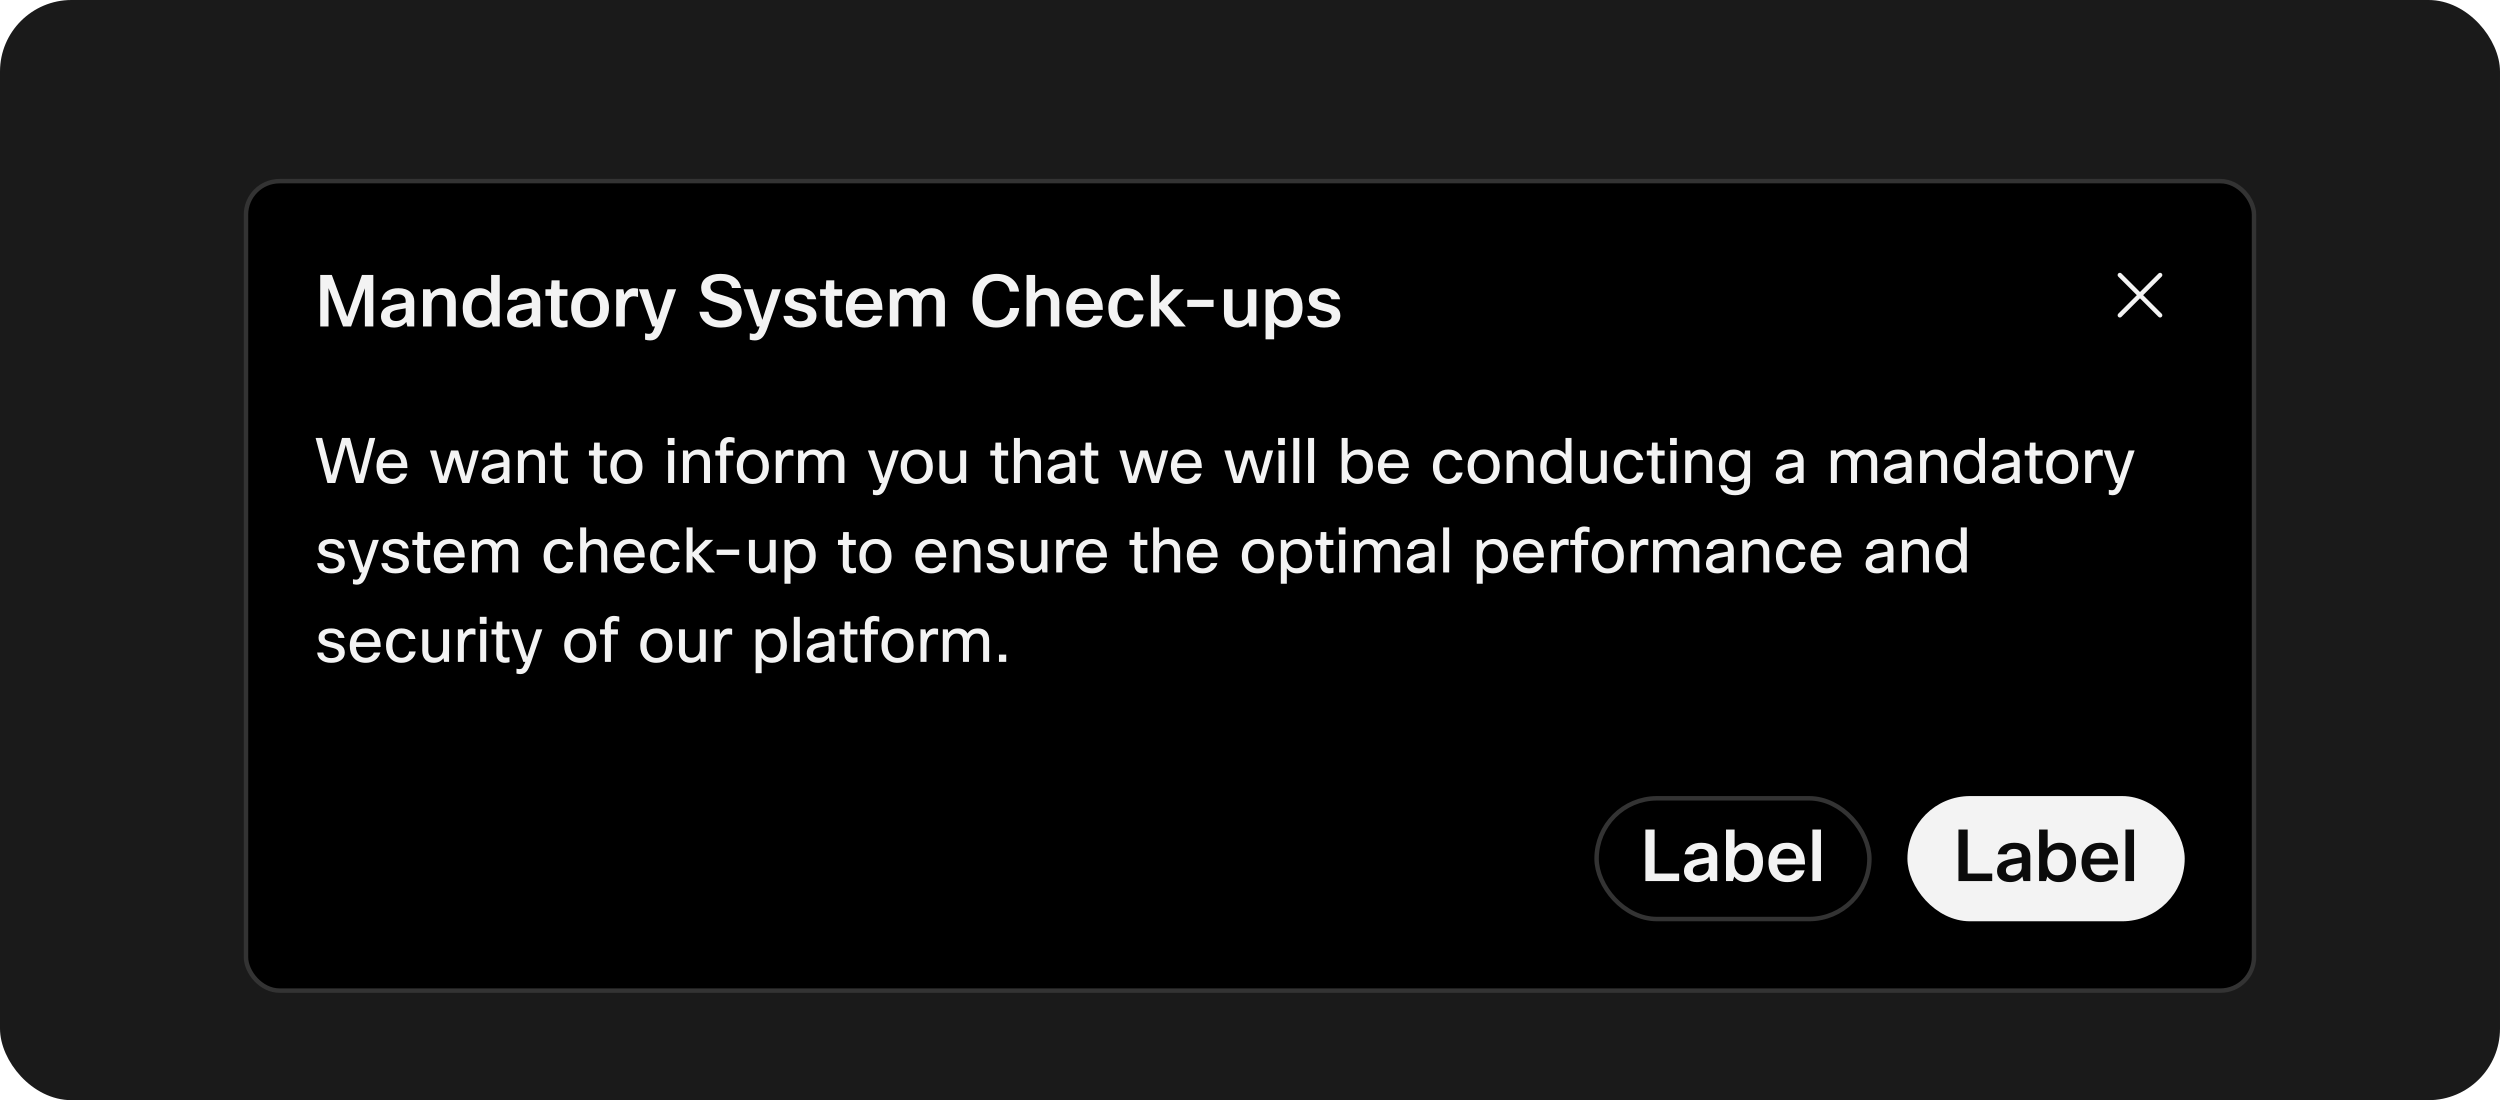 <svg width="559" height="246" viewBox="0 0 559 246" fill="none" xmlns="http://www.w3.org/2000/svg">
<rect width="559" height="246" rx="16" fill="#1A1A1A"/>
<g filter="url(#filter0_dd_1227_9310)">
<g filter="url(#filter1_dd_1227_9310)">
<rect x="54.5" y="32" width="450" height="182" rx="8" fill="black"/>
<rect x="55" y="32.5" width="449" height="181" rx="7.5" stroke="white" stroke-opacity="0.2"/>
<path d="M78.5 65H76.708L73.46 56.424V65H71.604V53.48H74.196L77.652 62.84L80.932 53.48H83.476V65H81.588V56.456L78.5 65ZM87.346 59.032H85.346C85.485 58.168 85.917 57.507 86.642 57.048C87.293 56.643 88.109 56.44 89.09 56.44C90.274 56.44 91.181 56.744 91.81 57.352C92.354 57.875 92.626 58.552 92.626 59.384V65H91.09L90.85 63.976C90.2 64.819 89.277 65.24 88.082 65.24C87.133 65.24 86.397 64.984 85.874 64.472C85.415 64.024 85.186 63.453 85.186 62.76C85.186 61.981 85.469 61.373 86.034 60.936C86.546 60.531 87.341 60.237 88.418 60.056L90.706 59.672V59.272C90.706 58.771 90.541 58.397 90.21 58.152C89.922 57.928 89.528 57.816 89.026 57.816C88.034 57.816 87.474 58.221 87.346 59.032ZM90.706 60.936L88.898 61.256C88.279 61.373 87.837 61.539 87.57 61.752C87.303 61.955 87.17 62.243 87.17 62.616C87.17 63.395 87.645 63.784 88.594 63.784C89.213 63.784 89.736 63.581 90.162 63.176C90.525 62.824 90.706 62.413 90.706 61.944V60.936ZM96.507 65H94.587V56.68H96.171L96.379 57.672C96.987 56.851 97.829 56.44 98.906 56.44C99.909 56.44 100.677 56.749 101.211 57.368C101.68 57.912 101.915 58.653 101.915 59.592V65H99.995V59.64C99.995 58.499 99.466 57.928 98.41 57.928C97.835 57.928 97.365 58.131 97.002 58.536C96.672 58.909 96.507 59.379 96.507 59.944V65ZM111.739 65H110.203L109.867 63.928C109.217 64.803 108.326 65.24 107.195 65.24C106.011 65.24 105.078 64.813 104.395 63.96C103.777 63.181 103.467 62.163 103.467 60.904C103.467 59.389 103.867 58.232 104.667 57.432C105.329 56.771 106.187 56.44 107.243 56.44C108.342 56.44 109.201 56.835 109.819 57.624V53.48H111.739V65ZM105.435 60.92C105.435 61.901 105.67 62.632 106.139 63.112C106.523 63.517 107.025 63.72 107.643 63.72C108.401 63.72 108.977 63.443 109.371 62.888C109.723 62.397 109.899 61.736 109.899 60.904C109.899 59.859 109.654 59.08 109.163 58.568C108.779 58.163 108.273 57.96 107.643 57.96C106.907 57.96 106.347 58.237 105.963 58.792C105.611 59.293 105.435 60.003 105.435 60.92ZM115.534 59.032H113.534C113.672 58.168 114.104 57.507 114.83 57.048C115.48 56.643 116.296 56.44 117.278 56.44C118.462 56.44 119.368 56.744 119.998 57.352C120.542 57.875 120.814 58.552 120.814 59.384V65H119.278L119.038 63.976C118.387 64.819 117.464 65.24 116.27 65.24C115.32 65.24 114.584 64.984 114.062 64.472C113.603 64.024 113.374 63.453 113.374 62.76C113.374 61.981 113.656 61.373 114.222 60.936C114.734 60.531 115.528 60.237 116.606 60.056L118.894 59.672V59.272C118.894 58.771 118.728 58.397 118.398 58.152C118.11 57.928 117.715 57.816 117.214 57.816C116.222 57.816 115.662 58.221 115.534 59.032ZM118.894 60.936L117.086 61.256C116.467 61.373 116.024 61.539 115.758 61.752C115.491 61.955 115.358 62.243 115.358 62.616C115.358 63.395 115.832 63.784 116.782 63.784C117.4 63.784 117.923 63.581 118.35 63.176C118.712 62.824 118.894 62.413 118.894 61.944V60.936ZM126.902 63.592V65.048C126.454 65.176 126.027 65.24 125.622 65.24C124.801 65.24 124.177 64.995 123.75 64.504C123.387 64.088 123.206 63.528 123.206 62.824V58.152H121.958V56.68H123.206L123.334 54.68H125.126V56.68H126.886V58.152H125.126V62.888C125.126 63.443 125.409 63.72 125.974 63.72C126.219 63.72 126.529 63.677 126.902 63.592ZM127.717 60.824C127.717 59.309 128.165 58.163 129.061 57.384C129.797 56.755 130.757 56.44 131.941 56.44C133.317 56.44 134.379 56.856 135.125 57.688C135.819 58.445 136.165 59.491 136.165 60.824C136.165 62.339 135.728 63.485 134.853 64.264C134.117 64.915 133.147 65.24 131.941 65.24C130.576 65.24 129.515 64.813 128.757 63.96C128.064 63.181 127.717 62.136 127.717 60.824ZM131.957 63.816C132.715 63.816 133.28 63.539 133.653 62.984C134.005 62.483 134.181 61.763 134.181 60.824C134.181 59.757 133.947 58.973 133.477 58.472C133.104 58.067 132.592 57.864 131.941 57.864C131.195 57.864 130.629 58.136 130.245 58.68C129.883 59.181 129.701 59.896 129.701 60.824C129.701 61.88 129.936 62.664 130.405 63.176C130.8 63.603 131.317 63.816 131.957 63.816ZM142.67 56.552V58.408C142.318 58.301 141.982 58.248 141.662 58.248C141.064 58.248 140.584 58.509 140.222 59.032C139.88 59.533 139.71 60.227 139.71 61.112V65H137.79V56.68H139.374L139.614 57.928C140.083 56.936 140.792 56.44 141.742 56.44C142.083 56.44 142.392 56.477 142.67 56.552ZM151.183 56.68L148.255 65.144C147.871 66.264 147.465 67.037 147.039 67.464C146.612 67.901 146.057 68.12 145.375 68.12C145.033 68.12 144.655 68.067 144.239 67.96V66.52C144.569 66.605 144.868 66.648 145.135 66.648C145.476 66.648 145.748 66.499 145.951 66.2C146.1 65.976 146.271 65.576 146.463 65H145.871L142.847 56.68H144.911L147.055 63.528L149.263 56.68H151.183ZM156.387 61.704H158.419C158.515 62.355 158.825 62.856 159.347 63.208C159.827 63.528 160.441 63.688 161.187 63.688C162.094 63.688 162.777 63.501 163.235 63.128C163.598 62.819 163.779 62.424 163.779 61.944C163.779 61.368 163.502 60.925 162.947 60.616C162.499 60.349 161.667 60.056 160.451 59.736C159.107 59.384 158.158 58.947 157.603 58.424C157.059 57.901 156.787 57.208 156.787 56.344C156.787 55.341 157.209 54.563 158.051 54.008C158.819 53.496 159.843 53.24 161.123 53.24C162.489 53.24 163.582 53.555 164.403 54.184C165.118 54.739 165.545 55.475 165.683 56.392H163.667C163.593 55.848 163.305 55.432 162.803 55.144C162.355 54.899 161.785 54.776 161.091 54.776C160.281 54.776 159.683 54.925 159.299 55.224C159.001 55.459 158.851 55.773 158.851 56.168C158.851 56.659 159.059 57.032 159.475 57.288C159.849 57.523 160.558 57.773 161.603 58.04C163.171 58.456 164.275 58.952 164.915 59.528C165.534 60.093 165.843 60.845 165.843 61.784C165.843 62.829 165.401 63.672 164.515 64.312C163.673 64.931 162.569 65.24 161.203 65.24C159.785 65.24 158.633 64.877 157.747 64.152C156.99 63.523 156.537 62.707 156.387 61.704ZM174.589 56.68L171.661 65.144C171.277 66.264 170.872 67.037 170.445 67.464C170.018 67.901 169.464 68.12 168.781 68.12C168.44 68.12 168.061 68.067 167.645 67.96V66.52C167.976 66.605 168.274 66.648 168.541 66.648C168.882 66.648 169.154 66.499 169.357 66.2C169.506 65.976 169.677 65.576 169.869 65H169.277L166.253 56.68H168.317L170.461 63.528L172.669 56.68H174.589ZM177.119 62.632C177.268 63.432 177.871 63.832 178.927 63.832C179.513 63.832 179.956 63.72 180.255 63.496C180.5 63.304 180.623 63.053 180.623 62.744C180.623 62.349 180.409 62.056 179.983 61.864C179.737 61.757 179.199 61.608 178.367 61.416C177.343 61.181 176.612 60.861 176.175 60.456C175.737 60.061 175.519 59.544 175.519 58.904C175.519 58.093 175.849 57.469 176.511 57.032C177.097 56.637 177.903 56.44 178.927 56.44C179.983 56.44 180.831 56.691 181.471 57.192C182.025 57.619 182.372 58.195 182.511 58.92H180.559C180.399 58.205 179.844 57.848 178.895 57.848C177.935 57.848 177.455 58.141 177.455 58.728C177.455 59.027 177.577 59.251 177.823 59.4C178.068 59.549 178.564 59.715 179.311 59.896C180.463 60.163 181.263 60.461 181.711 60.792C182.276 61.208 182.559 61.795 182.559 62.552C182.559 63.416 182.207 64.093 181.503 64.584C180.863 65.021 179.999 65.24 178.911 65.24C177.769 65.24 176.857 64.968 176.175 64.424C175.599 63.965 175.263 63.368 175.167 62.632H177.119ZM188.324 63.592V65.048C187.876 65.176 187.449 65.24 187.044 65.24C186.223 65.24 185.599 64.995 185.172 64.504C184.809 64.088 184.628 63.528 184.628 62.824V58.152H183.38V56.68H184.628L184.756 54.68H186.548V56.68H188.308V58.152H186.548V62.888C186.548 63.443 186.831 63.72 187.396 63.72C187.641 63.72 187.951 63.677 188.324 63.592ZM195.203 62.6H197.219C196.995 63.453 196.531 64.115 195.827 64.584C195.155 65.021 194.329 65.24 193.347 65.24C191.993 65.24 190.937 64.813 190.179 63.96C189.486 63.181 189.139 62.141 189.139 60.84C189.139 59.347 189.571 58.205 190.435 57.416C191.161 56.765 192.105 56.44 193.267 56.44C194.622 56.44 195.646 56.883 196.339 57.768C196.99 58.589 197.315 59.763 197.315 61.288H191.091C191.166 62.184 191.443 62.84 191.923 63.256C192.307 63.597 192.809 63.768 193.427 63.768C193.865 63.768 194.243 63.661 194.563 63.448C194.883 63.235 195.097 62.952 195.203 62.6ZM195.347 59.976C195.305 59.197 195.07 58.627 194.643 58.264C194.291 57.955 193.833 57.8 193.267 57.8C192.649 57.8 192.153 58.003 191.779 58.408C191.438 58.771 191.219 59.293 191.123 59.976H195.347ZM200.882 65H198.962V56.68H200.418L200.69 57.624C201.276 56.835 202.103 56.44 203.17 56.44C204.332 56.44 205.159 56.856 205.65 57.688C206.247 56.856 207.154 56.44 208.37 56.44C209.33 56.44 210.066 56.723 210.578 57.288C211.047 57.811 211.282 58.547 211.282 59.496V65H209.362V59.544C209.362 58.467 208.86 57.928 207.858 57.928C207.282 57.928 206.823 58.152 206.482 58.6C206.215 58.973 206.082 59.416 206.082 59.928V65H204.162V59.544C204.162 58.467 203.66 57.928 202.658 57.928C202.114 57.928 201.671 58.141 201.33 58.568C201.031 58.931 200.882 59.357 200.882 59.848V65ZM227.854 57.208H225.79C225.662 56.397 225.31 55.779 224.734 55.352C224.232 54.989 223.619 54.808 222.894 54.808C221.795 54.808 220.958 55.219 220.382 56.04C219.838 56.797 219.566 57.859 219.566 59.224C219.566 60.771 219.912 61.933 220.606 62.712C221.16 63.341 221.891 63.656 222.798 63.656C223.726 63.656 224.467 63.373 225.022 62.808C225.502 62.317 225.768 61.672 225.822 60.872H227.902C227.784 62.248 227.214 63.341 226.19 64.152C225.272 64.877 224.131 65.24 222.766 65.24C221.038 65.24 219.699 64.659 218.75 63.496C217.886 62.44 217.454 61.016 217.454 59.224C217.454 57.187 218.019 55.64 219.15 54.584C220.099 53.688 221.347 53.24 222.894 53.24C224.344 53.24 225.539 53.661 226.478 54.504C227.278 55.219 227.736 56.12 227.854 57.208ZM231.46 65H229.54V53.48H231.46V57.544C232.057 56.808 232.862 56.44 233.876 56.44C234.878 56.44 235.641 56.749 236.164 57.368C236.633 57.912 236.868 58.653 236.868 59.592V65H234.948V59.64C234.948 58.499 234.42 57.928 233.364 57.928C232.777 57.928 232.308 58.131 231.956 58.536C231.625 58.909 231.46 59.384 231.46 59.96V65ZM244.485 62.6H246.501C246.277 63.453 245.813 64.115 245.109 64.584C244.437 65.021 243.61 65.24 242.629 65.24C241.274 65.24 240.218 64.813 239.461 63.96C238.767 63.181 238.421 62.141 238.421 60.84C238.421 59.347 238.853 58.205 239.717 57.416C240.442 56.765 241.386 56.44 242.549 56.44C243.903 56.44 244.927 56.883 245.621 57.768C246.271 58.589 246.597 59.763 246.597 61.288H240.373C240.447 62.184 240.725 62.84 241.205 63.256C241.589 63.597 242.09 63.768 242.709 63.768C243.146 63.768 243.525 63.661 243.845 63.448C244.165 63.235 244.378 62.952 244.485 62.6ZM244.629 59.976C244.586 59.197 244.351 58.627 243.925 58.264C243.573 57.955 243.114 57.8 242.549 57.8C241.93 57.8 241.434 58.003 241.061 58.408C240.719 58.771 240.501 59.293 240.405 59.976H244.629ZM253.683 62.296H255.731C255.571 63.224 255.128 63.955 254.403 64.488C253.72 64.989 252.877 65.24 251.875 65.24C250.552 65.24 249.528 64.819 248.803 63.976C248.152 63.219 247.827 62.2 247.827 60.92C247.827 59.427 248.243 58.28 249.075 57.48C249.8 56.787 250.739 56.44 251.891 56.44C252.968 56.44 253.859 56.717 254.563 57.272C255.181 57.763 255.56 58.397 255.699 59.176H253.619C253.523 58.781 253.325 58.472 253.027 58.248C252.728 58.013 252.365 57.896 251.939 57.896C251.245 57.896 250.717 58.173 250.355 58.728C250.013 59.251 249.843 59.997 249.843 60.968C249.843 61.949 250.072 62.691 250.531 63.192C250.893 63.587 251.352 63.784 251.907 63.784C252.376 63.784 252.76 63.656 253.059 63.4C253.368 63.144 253.576 62.776 253.683 62.296ZM259.257 65H257.337V53.48H259.257V59.816L262.345 56.68H264.713L261.113 60.232L265.161 65H262.649L259.257 60.952V65ZM271.358 60.632H265.47V59.032H271.358V60.632ZM273.678 56.68H275.598V62.152C275.598 63.219 276.121 63.752 277.166 63.752C277.774 63.752 278.249 63.533 278.59 63.096C278.868 62.723 279.006 62.264 279.006 61.72V56.68H280.926V65H279.342L279.134 64.072C278.537 64.851 277.705 65.24 276.638 65.24C275.657 65.24 274.905 64.941 274.382 64.344C273.913 63.8 273.678 63.053 273.678 62.104V56.68ZM282.977 56.68H284.497L284.833 57.704C285.505 56.861 286.417 56.44 287.569 56.44C288.764 56.44 289.692 56.861 290.353 57.704C290.95 58.472 291.249 59.485 291.249 60.744C291.249 62.248 290.838 63.405 290.017 64.216C289.334 64.899 288.465 65.24 287.409 65.24C286.342 65.24 285.505 64.851 284.897 64.072V67.88H282.977V56.68ZM289.281 60.76C289.281 59.768 289.046 59.027 288.577 58.536C288.204 58.152 287.708 57.96 287.089 57.96C286.374 57.96 285.809 58.221 285.393 58.744C285.009 59.245 284.817 59.912 284.817 60.744C284.817 61.789 285.052 62.568 285.521 63.08C285.916 63.507 286.428 63.72 287.057 63.72C287.793 63.72 288.353 63.448 288.737 62.904C289.1 62.392 289.281 61.677 289.281 60.76ZM294.259 62.632C294.409 63.432 295.011 63.832 296.067 63.832C296.654 63.832 297.097 63.72 297.395 63.496C297.641 63.304 297.763 63.053 297.763 62.744C297.763 62.349 297.55 62.056 297.123 61.864C296.878 61.757 296.339 61.608 295.507 61.416C294.483 61.181 293.753 60.861 293.315 60.456C292.878 60.061 292.659 59.544 292.659 58.904C292.659 58.093 292.99 57.469 293.651 57.032C294.238 56.637 295.043 56.44 296.067 56.44C297.123 56.44 297.971 56.691 298.611 57.192C299.166 57.619 299.513 58.195 299.651 58.92H297.699C297.539 58.205 296.985 57.848 296.035 57.848C295.075 57.848 294.595 58.141 294.595 58.728C294.595 59.027 294.718 59.251 294.963 59.4C295.209 59.549 295.705 59.715 296.451 59.896C297.603 60.163 298.403 60.461 298.851 60.792C299.417 61.208 299.699 61.795 299.699 62.552C299.699 63.416 299.347 64.093 298.643 64.584C298.003 65.021 297.139 65.24 296.051 65.24C294.91 65.24 293.998 64.968 293.315 64.424C292.739 63.965 292.403 63.368 292.307 62.632H294.259Z" fill="white" fill-opacity="0.95"/>
<path d="M479.207 58L483.354 53.853C483.4 53.807 483.437 53.752 483.462 53.691C483.487 53.63 483.5 53.566 483.5 53.5C483.5 53.434 483.487 53.369 483.462 53.309C483.437 53.248 483.4 53.193 483.354 53.146C483.307 53.1 483.252 53.063 483.191 53.038C483.131 53.013 483.066 53 483 53C482.934 53 482.869 53.013 482.809 53.038C482.748 53.063 482.693 53.1 482.647 53.146L478.5 57.293L474.354 53.146C474.307 53.099 474.252 53.062 474.191 53.037C474.131 53.011 474.065 52.998 473.999 52.998C473.934 52.998 473.868 53.011 473.807 53.036C473.746 53.061 473.691 53.098 473.644 53.144C473.598 53.191 473.561 53.246 473.536 53.307C473.511 53.368 473.498 53.433 473.498 53.499C473.498 53.565 473.511 53.63 473.537 53.691C473.562 53.752 473.6 53.807 473.647 53.853L477.793 58L473.647 62.146C473.6 62.193 473.563 62.248 473.538 62.309C473.513 62.369 473.5 62.434 473.5 62.5C473.5 62.566 473.513 62.63 473.538 62.691C473.563 62.752 473.6 62.807 473.647 62.853C473.693 62.9 473.748 62.937 473.809 62.962C473.869 62.987 473.934 63 474 63C474.066 63 474.131 62.987 474.191 62.962C474.252 62.937 474.307 62.9 474.354 62.853L478.5 58.707L482.647 62.853C482.74 62.947 482.867 63 483 63C483.133 63 483.26 62.947 483.354 62.853C483.447 62.76 483.5 62.633 483.5 62.5C483.5 62.367 483.447 62.24 483.354 62.146L479.207 58Z" fill="white" fill-opacity="0.95"/>
<path d="M82.596 89.92H83.912L81.252 100H79.6L77.318 91.46L74.966 100H73.216L70.57 89.92H72.026L74.168 98.306L76.478 89.92H78.256L80.44 98.278L82.596 89.92ZM89.561 97.9H91.017C90.812 98.637 90.406 99.216 89.799 99.636C89.23 100.019 88.548 100.21 87.755 100.21C86.607 100.21 85.711 99.846 85.067 99.118C84.479 98.437 84.185 97.517 84.185 96.36C84.185 95.044 84.558 94.045 85.305 93.364C85.921 92.795 86.714 92.51 87.685 92.51C88.824 92.51 89.682 92.879 90.261 93.616C90.821 94.325 91.101 95.338 91.101 96.654H85.557C85.613 97.513 85.874 98.152 86.341 98.572C86.724 98.908 87.209 99.076 87.797 99.076C88.254 99.076 88.651 98.95 88.987 98.698C89.267 98.483 89.458 98.217 89.561 97.9ZM87.713 93.588C87.116 93.588 86.635 93.775 86.271 94.148C85.926 94.493 85.706 94.974 85.613 95.59H89.729C89.682 94.89 89.449 94.367 89.029 94.022C88.693 93.733 88.254 93.588 87.713 93.588ZM105.716 92.72H107.06L104.932 100H103.378L101.614 94.246L99.878 100H98.268L96.14 92.72H97.54L99.108 98.572L100.844 92.72H102.454L104.162 98.544L105.716 92.72ZM109.255 94.75H107.827C107.902 94.022 108.247 93.457 108.863 93.056C109.414 92.692 110.109 92.51 110.949 92.51C111.948 92.51 112.713 92.771 113.245 93.294C113.693 93.742 113.917 94.321 113.917 95.03V100H112.811L112.643 99.006C112.074 99.809 111.262 100.21 110.207 100.21C109.376 100.21 108.728 99.986 108.261 99.538C107.878 99.165 107.687 98.693 107.687 98.124C107.687 97.405 107.934 96.85 108.429 96.458C108.868 96.113 109.54 95.861 110.445 95.702L112.573 95.338V94.974C112.573 94.498 112.41 94.139 112.083 93.896C111.794 93.681 111.397 93.574 110.893 93.574C109.904 93.574 109.358 93.966 109.255 94.75ZM110.529 99.076C111.098 99.076 111.593 98.889 112.013 98.516C112.386 98.171 112.573 97.774 112.573 97.326V96.388L110.767 96.71C110.104 96.822 109.652 96.995 109.409 97.228C109.213 97.415 109.115 97.667 109.115 97.984C109.115 98.339 109.236 98.609 109.479 98.796C109.722 98.983 110.072 99.076 110.529 99.076ZM117.148 100H115.804V92.72H116.91L117.064 93.644C117.606 92.888 118.343 92.51 119.276 92.51C120.135 92.51 120.793 92.776 121.25 93.308C121.652 93.784 121.852 94.433 121.852 95.254V100H120.508V95.268C120.508 94.195 119.99 93.658 118.954 93.658C118.413 93.658 117.97 93.845 117.624 94.218C117.307 94.554 117.148 94.983 117.148 95.506V100ZM126.996 98.922V100.07C126.65 100.163 126.319 100.21 126.002 100.21C125.33 100.21 124.826 100 124.49 99.58C124.2 99.235 124.056 98.773 124.056 98.194V93.868H122.978V92.72H124.056L124.14 90.97H125.4V92.72H126.968V93.868H125.4V98.222C125.4 98.763 125.656 99.034 126.17 99.034C126.412 99.034 126.688 98.997 126.996 98.922ZM135.705 98.922V100.07C135.359 100.163 135.028 100.21 134.711 100.21C134.039 100.21 133.535 100 133.199 99.58C132.909 99.235 132.765 98.773 132.765 98.194V93.868H131.687V92.72H132.765L132.849 90.97H134.109V92.72H135.677V93.868H134.109V98.222C134.109 98.763 134.365 99.034 134.879 99.034C135.121 99.034 135.397 98.997 135.705 98.922ZM136.48 96.36C136.48 95.025 136.877 94.017 137.67 93.336C138.305 92.785 139.107 92.51 140.078 92.51C141.207 92.51 142.094 92.869 142.738 93.588C143.354 94.26 143.662 95.184 143.662 96.36C143.662 97.676 143.275 98.679 142.5 99.37C141.865 99.93 141.053 100.21 140.064 100.21C138.935 100.21 138.043 99.837 137.39 99.09C136.783 98.409 136.48 97.499 136.48 96.36ZM137.88 96.36C137.88 97.293 138.118 98.007 138.594 98.502C138.986 98.913 139.485 99.118 140.092 99.118C140.801 99.118 141.347 98.852 141.73 98.32C142.085 97.835 142.262 97.181 142.262 96.36C142.262 95.408 142.029 94.689 141.562 94.204C141.179 93.803 140.685 93.602 140.078 93.602C139.378 93.602 138.832 93.868 138.44 94.4C138.067 94.885 137.88 95.539 137.88 96.36ZM150.824 91.502H149.312V89.92H150.824V91.502ZM150.74 100H149.396V92.72H150.74V100ZM154.049 100H152.705V92.72H153.811L153.965 93.644C154.506 92.888 155.243 92.51 156.177 92.51C157.035 92.51 157.693 92.776 158.151 93.308C158.552 93.784 158.753 94.433 158.753 95.254V100H157.409V95.268C157.409 94.195 156.891 93.658 155.855 93.658C155.313 93.658 154.87 93.845 154.525 94.218C154.207 94.554 154.049 94.983 154.049 95.506V100ZM164.246 89.878V91.04C163.798 90.928 163.429 90.872 163.14 90.872C162.897 90.872 162.706 90.937 162.566 91.068C162.435 91.199 162.37 91.381 162.37 91.614V92.72H163.938V93.868H162.37V100H161.026V93.868H159.948V92.72H161.026V91.698C161.026 91.054 161.236 90.55 161.656 90.186C162.029 89.869 162.496 89.71 163.056 89.71C163.42 89.71 163.817 89.766 164.246 89.878ZM164.74 96.36C164.74 95.025 165.136 94.017 165.93 93.336C166.564 92.785 167.367 92.51 168.338 92.51C169.467 92.51 170.354 92.869 170.998 93.588C171.614 94.26 171.922 95.184 171.922 96.36C171.922 97.676 171.534 98.679 170.76 99.37C170.125 99.93 169.313 100.21 168.324 100.21C167.194 100.21 166.303 99.837 165.65 99.09C165.043 98.409 164.74 97.499 164.74 96.36ZM166.14 96.36C166.14 97.293 166.378 98.007 166.854 98.502C167.246 98.913 167.745 99.118 168.352 99.118C169.061 99.118 169.607 98.852 169.99 98.32C170.344 97.835 170.522 97.181 170.522 96.36C170.522 95.408 170.288 94.689 169.822 94.204C169.439 93.803 168.944 93.602 168.338 93.602C167.638 93.602 167.092 93.868 166.7 94.4C166.326 94.885 166.14 95.539 166.14 96.36ZM174.803 100H173.459V92.72H174.565L174.747 93.798C175.157 92.939 175.773 92.51 176.595 92.51C176.865 92.51 177.131 92.543 177.393 92.608V93.952C177.075 93.868 176.791 93.826 176.539 93.826C175.997 93.826 175.573 94.045 175.265 94.484C174.957 94.923 174.803 95.543 174.803 96.346V100ZM179.793 100H178.449V92.72H179.555L179.695 93.574C180.189 92.865 180.903 92.51 181.837 92.51C182.854 92.51 183.568 92.893 183.979 93.658C184.464 92.893 185.253 92.51 186.345 92.51C187.157 92.51 187.782 92.757 188.221 93.252C188.613 93.709 188.809 94.335 188.809 95.128V100H187.465V95.226C187.465 94.181 186.993 93.658 186.051 93.658C185.491 93.658 185.043 93.877 184.707 94.316C184.436 94.671 184.301 95.086 184.301 95.562V100H182.957V95.226C182.957 94.181 182.485 93.658 181.543 93.658C181.02 93.658 180.586 93.863 180.241 94.274C179.942 94.619 179.793 95.035 179.793 95.52V100ZM200.972 92.72L198.438 100.098C198.102 101.078 197.78 101.745 197.472 102.1C197.108 102.52 196.637 102.73 196.058 102.73C195.815 102.73 195.526 102.688 195.19 102.604V101.512C195.451 101.577 195.685 101.61 195.89 101.61C196.179 101.61 196.403 101.507 196.562 101.302C196.721 101.106 196.921 100.672 197.164 100H196.73L194.056 92.72H195.512L197.57 98.908L199.628 92.72H200.972ZM201.394 96.36C201.394 95.025 201.791 94.017 202.584 93.336C203.219 92.785 204.021 92.51 204.992 92.51C206.121 92.51 207.008 92.869 207.652 93.588C208.268 94.26 208.576 95.184 208.576 96.36C208.576 97.676 208.189 98.679 207.414 99.37C206.779 99.93 205.967 100.21 204.978 100.21C203.849 100.21 202.957 99.837 202.304 99.09C201.697 98.409 201.394 97.499 201.394 96.36ZM202.794 96.36C202.794 97.293 203.032 98.007 203.508 98.502C203.9 98.913 204.399 99.118 205.006 99.118C205.715 99.118 206.261 98.852 206.644 98.32C206.999 97.835 207.176 97.181 207.176 96.36C207.176 95.408 206.943 94.689 206.476 94.204C206.093 93.803 205.599 93.602 204.992 93.602C204.292 93.602 203.746 93.868 203.354 94.4C202.981 94.885 202.794 95.539 202.794 96.36ZM210.043 92.72H211.387V97.494C211.387 98.539 211.891 99.062 212.899 99.062C213.515 99.062 213.986 98.843 214.313 98.404C214.565 98.068 214.691 97.653 214.691 97.158V92.72H216.035V100H214.929L214.775 99.16C214.261 99.86 213.533 100.21 212.591 100.21C211.76 100.21 211.121 99.953 210.673 99.44C210.253 98.964 210.043 98.306 210.043 97.466V92.72ZM225.447 98.922V100.07C225.101 100.163 224.77 100.21 224.453 100.21C223.781 100.21 223.277 100 222.941 99.58C222.651 99.235 222.507 98.773 222.507 98.194V93.868H221.429V92.72H222.507L222.591 90.97H223.851V92.72H225.419V93.868H223.851V98.222C223.851 98.763 224.107 99.034 224.621 99.034C224.863 99.034 225.139 98.997 225.447 98.922ZM228.054 100H226.71V89.92H228.054V93.546C228.586 92.855 229.296 92.51 230.182 92.51C231.041 92.51 231.699 92.776 232.156 93.308C232.558 93.784 232.758 94.433 232.758 95.254V100H231.414V95.268C231.414 94.195 230.896 93.658 229.86 93.658C229.31 93.658 228.862 93.849 228.516 94.232C228.208 94.577 228.054 95.021 228.054 95.562V100ZM235.802 94.75H234.374C234.448 94.022 234.794 93.457 235.41 93.056C235.96 92.692 236.656 92.51 237.496 92.51C238.494 92.51 239.26 92.771 239.792 93.294C240.24 93.742 240.464 94.321 240.464 95.03V100H239.358L239.19 99.006C238.62 99.809 237.808 100.21 236.754 100.21C235.923 100.21 235.274 99.986 234.808 99.538C234.425 99.165 234.234 98.693 234.234 98.124C234.234 97.405 234.481 96.85 234.976 96.458C235.414 96.113 236.086 95.861 236.992 95.702L239.12 95.338V94.974C239.12 94.498 238.956 94.139 238.63 93.896C238.34 93.681 237.944 93.574 237.44 93.574C236.45 93.574 235.904 93.966 235.802 94.75ZM237.076 99.076C237.645 99.076 238.14 98.889 238.56 98.516C238.933 98.171 239.12 97.774 239.12 97.326V96.388L237.314 96.71C236.651 96.822 236.198 96.995 235.956 97.228C235.76 97.415 235.662 97.667 235.662 97.984C235.662 98.339 235.783 98.609 236.026 98.796C236.268 98.983 236.618 99.076 237.076 99.076ZM245.599 98.922V100.07C245.254 100.163 244.922 100.21 244.605 100.21C243.933 100.21 243.429 100 243.093 99.58C242.804 99.235 242.659 98.773 242.659 98.194V93.868H241.581V92.72H242.659L242.743 90.97H244.003V92.72H245.571V93.868H244.003V98.222C244.003 98.763 244.26 99.034 244.773 99.034C245.016 99.034 245.291 98.997 245.599 98.922ZM259.866 92.72H261.21L259.082 100H257.528L255.764 94.246L254.028 100H252.418L250.29 92.72H251.69L253.258 98.572L254.994 92.72H256.604L258.312 98.544L259.866 92.72ZM267.186 97.9H268.642C268.437 98.637 268.031 99.216 267.424 99.636C266.855 100.019 266.173 100.21 265.38 100.21C264.232 100.21 263.336 99.846 262.692 99.118C262.104 98.437 261.81 97.517 261.81 96.36C261.81 95.044 262.183 94.045 262.93 93.364C263.546 92.795 264.339 92.51 265.31 92.51C266.449 92.51 267.307 92.879 267.886 93.616C268.446 94.325 268.726 95.338 268.726 96.654H263.182C263.238 97.513 263.499 98.152 263.966 98.572C264.349 98.908 264.834 99.076 265.422 99.076C265.879 99.076 266.276 98.95 266.612 98.698C266.892 98.483 267.083 98.217 267.186 97.9ZM265.338 93.588C264.741 93.588 264.26 93.775 263.896 94.148C263.551 94.493 263.331 94.974 263.238 95.59H267.354C267.307 94.89 267.074 94.367 266.654 94.022C266.318 93.733 265.879 93.588 265.338 93.588ZM283.341 92.72H284.685L282.557 100H281.003L279.239 94.246L277.503 100H275.893L273.765 92.72H275.165L276.733 98.572L278.469 92.72H280.079L281.787 98.544L283.341 92.72ZM287.297 91.502H285.785V89.92H287.297V91.502ZM287.213 100H285.869V92.72H287.213V100ZM290.521 89.92V100H289.177V89.92H290.521ZM293.83 89.92V100H292.486V89.92H293.83ZM301.098 100H299.992V89.92H301.336V93.728C301.905 92.916 302.717 92.51 303.772 92.51C304.817 92.51 305.629 92.883 306.208 93.63C306.721 94.302 306.978 95.193 306.978 96.304C306.978 97.62 306.628 98.628 305.928 99.328C305.34 99.916 304.588 100.21 303.674 100.21C302.638 100.21 301.849 99.818 301.308 99.034L301.098 100ZM305.578 96.276C305.578 95.361 305.349 94.675 304.892 94.218C304.528 93.845 304.052 93.658 303.464 93.658C302.782 93.658 302.241 93.905 301.84 94.4C301.457 94.876 301.266 95.501 301.266 96.276C301.266 97.209 301.494 97.923 301.952 98.418C302.334 98.847 302.838 99.062 303.464 99.062C304.164 99.062 304.696 98.805 305.06 98.292C305.405 97.816 305.578 97.144 305.578 96.276ZM313.479 97.9H314.935C314.73 98.637 314.324 99.216 313.717 99.636C313.148 100.019 312.466 100.21 311.673 100.21C310.525 100.21 309.629 99.846 308.985 99.118C308.397 98.437 308.103 97.517 308.103 96.36C308.103 95.044 308.476 94.045 309.223 93.364C309.839 92.795 310.632 92.51 311.603 92.51C312.742 92.51 313.6 92.879 314.179 93.616C314.739 94.325 315.019 95.338 315.019 96.654H309.475C309.531 97.513 309.792 98.152 310.259 98.572C310.642 98.908 311.127 99.076 311.715 99.076C312.172 99.076 312.569 98.95 312.905 98.698C313.185 98.483 313.376 98.217 313.479 97.9ZM311.631 93.588C311.034 93.588 310.553 93.775 310.189 94.148C309.844 94.493 309.624 94.974 309.531 95.59H313.647C313.6 94.89 313.367 94.367 312.947 94.022C312.611 93.733 312.172 93.588 311.631 93.588ZM325.574 97.662H327.044C326.932 98.446 326.563 99.076 325.938 99.552C325.368 99.991 324.673 100.21 323.852 100.21C322.778 100.21 321.924 99.841 321.29 99.104C320.702 98.423 320.408 97.527 320.408 96.416C320.408 95.128 320.762 94.129 321.472 93.42C322.078 92.813 322.867 92.51 323.838 92.51C324.734 92.51 325.471 92.748 326.05 93.224C326.563 93.644 326.876 94.195 326.988 94.876H325.504C325.41 94.484 325.219 94.181 324.93 93.966C324.65 93.751 324.295 93.644 323.866 93.644C323.203 93.644 322.694 93.905 322.34 94.428C322.004 94.913 321.836 95.59 321.836 96.458C321.836 97.363 322.06 98.049 322.508 98.516C322.862 98.889 323.32 99.076 323.88 99.076C324.365 99.076 324.762 98.936 325.07 98.656C325.34 98.413 325.508 98.082 325.574 97.662ZM328.16 96.36C328.16 95.025 328.556 94.017 329.35 93.336C329.984 92.785 330.787 92.51 331.758 92.51C332.887 92.51 333.774 92.869 334.418 93.588C335.034 94.26 335.342 95.184 335.342 96.36C335.342 97.676 334.954 98.679 334.18 99.37C333.545 99.93 332.733 100.21 331.744 100.21C330.614 100.21 329.723 99.837 329.07 99.09C328.463 98.409 328.16 97.499 328.16 96.36ZM329.56 96.36C329.56 97.293 329.798 98.007 330.274 98.502C330.666 98.913 331.165 99.118 331.772 99.118C332.481 99.118 333.027 98.852 333.41 98.32C333.764 97.835 333.942 97.181 333.942 96.36C333.942 95.408 333.708 94.689 333.242 94.204C332.859 93.803 332.364 93.602 331.758 93.602C331.058 93.602 330.512 93.868 330.12 94.4C329.746 94.885 329.56 95.539 329.56 96.36ZM338.222 100H336.878V92.72H337.984L338.138 93.644C338.68 92.888 339.417 92.51 340.35 92.51C341.209 92.51 341.867 92.776 342.324 93.308C342.726 93.784 342.926 94.433 342.926 95.254V100H341.582V95.268C341.582 94.195 341.064 93.658 340.028 93.658C339.487 93.658 339.044 93.845 338.698 94.218C338.381 94.554 338.222 94.983 338.222 95.506V100ZM351.388 100H350.282L350.044 98.978C349.484 99.799 348.676 100.21 347.622 100.21C346.604 100.21 345.802 99.841 345.214 99.104C344.672 98.423 344.402 97.522 344.402 96.402C344.402 95.049 344.747 94.031 345.438 93.35C346.016 92.79 346.772 92.51 347.706 92.51C348.714 92.51 349.493 92.888 350.044 93.644V89.92H351.388V100ZM345.802 96.43C345.802 97.335 346.026 98.021 346.474 98.488C346.847 98.871 347.328 99.062 347.916 99.062C348.644 99.062 349.208 98.787 349.61 98.236C349.946 97.76 350.114 97.163 350.114 96.444C350.114 95.501 349.89 94.783 349.442 94.288C349.059 93.868 348.55 93.658 347.916 93.658C347.206 93.658 346.67 93.915 346.306 94.428C345.97 94.895 345.802 95.562 345.802 96.43ZM353.283 92.72H354.627V97.494C354.627 98.539 355.131 99.062 356.139 99.062C356.755 99.062 357.226 98.843 357.553 98.404C357.805 98.068 357.931 97.653 357.931 97.158V92.72H359.275V100H358.169L358.015 99.16C357.502 99.86 356.774 100.21 355.831 100.21C355 100.21 354.361 99.953 353.913 99.44C353.493 98.964 353.283 98.306 353.283 97.466V92.72ZM365.988 97.662H367.458C367.346 98.446 366.977 99.076 366.352 99.552C365.782 99.991 365.087 100.21 364.266 100.21C363.192 100.21 362.338 99.841 361.704 99.104C361.116 98.423 360.822 97.527 360.822 96.416C360.822 95.128 361.176 94.129 361.886 93.42C362.492 92.813 363.281 92.51 364.252 92.51C365.148 92.51 365.885 92.748 366.464 93.224C366.977 93.644 367.29 94.195 367.402 94.876H365.918C365.824 94.484 365.633 94.181 365.344 93.966C365.064 93.751 364.709 93.644 364.28 93.644C363.617 93.644 363.108 93.905 362.754 94.428C362.418 94.913 362.25 95.59 362.25 96.458C362.25 97.363 362.474 98.049 362.922 98.516C363.276 98.889 363.734 99.076 364.294 99.076C364.779 99.076 365.176 98.936 365.484 98.656C365.754 98.413 365.922 98.082 365.988 97.662ZM372.242 98.922V100.07C371.896 100.163 371.565 100.21 371.248 100.21C370.576 100.21 370.072 100 369.736 99.58C369.446 99.235 369.302 98.773 369.302 98.194V93.868H368.224V92.72H369.302L369.386 90.97H370.646V92.72H372.214V93.868H370.646V98.222C370.646 98.763 370.902 99.034 371.416 99.034C371.658 99.034 371.934 98.997 372.242 98.922ZM374.933 91.502H373.421V89.92H374.933V91.502ZM374.849 100H373.505V92.72H374.849V100ZM378.158 100H376.814V92.72H377.92L378.074 93.644C378.615 92.888 379.353 92.51 380.286 92.51C381.145 92.51 381.803 92.776 382.26 93.308C382.661 93.784 382.862 94.433 382.862 95.254V100H381.518V95.268C381.518 94.195 381 93.658 379.964 93.658C379.423 93.658 378.979 93.845 378.634 94.218C378.317 94.554 378.158 94.983 378.158 95.506V100ZM384.673 100.49H386.115C386.181 100.863 386.367 101.153 386.675 101.358C386.993 101.563 387.408 101.666 387.921 101.666C388.64 101.666 389.177 101.479 389.531 101.106C389.83 100.789 389.979 100.345 389.979 99.776V98.838C389.438 99.473 388.631 99.79 387.557 99.79C386.587 99.79 385.798 99.44 385.191 98.74C384.622 98.087 384.337 97.237 384.337 96.192C384.337 94.979 384.683 94.041 385.373 93.378C385.961 92.799 386.717 92.51 387.641 92.51C388.687 92.51 389.475 92.902 390.007 93.686L390.217 92.72H391.323V99.846C391.323 100.761 390.992 101.479 390.329 102.002C389.732 102.487 388.943 102.73 387.963 102.73C386.946 102.73 386.148 102.501 385.569 102.044C385.084 101.661 384.785 101.143 384.673 100.49ZM385.737 96.22C385.737 97.013 385.971 97.634 386.437 98.082C386.82 98.455 387.291 98.642 387.851 98.642C388.589 98.642 389.153 98.399 389.545 97.914C389.881 97.503 390.049 96.953 390.049 96.262C390.049 95.375 389.821 94.699 389.363 94.232C388.981 93.849 388.477 93.658 387.851 93.658C387.161 93.658 386.629 93.896 386.255 94.372C385.91 94.82 385.737 95.436 385.737 96.22ZM398.634 94.75H397.206C397.281 94.022 397.626 93.457 398.242 93.056C398.793 92.692 399.488 92.51 400.328 92.51C401.327 92.51 402.092 92.771 402.624 93.294C403.072 93.742 403.296 94.321 403.296 95.03V100H402.19L402.022 99.006C401.453 99.809 400.641 100.21 399.586 100.21C398.755 100.21 398.107 99.986 397.64 99.538C397.257 99.165 397.066 98.693 397.066 98.124C397.066 97.405 397.313 96.85 397.808 96.458C398.247 96.113 398.919 95.861 399.824 95.702L401.952 95.338V94.974C401.952 94.498 401.789 94.139 401.462 93.896C401.173 93.681 400.776 93.574 400.272 93.574C399.283 93.574 398.737 93.966 398.634 94.75ZM399.908 99.076C400.477 99.076 400.972 98.889 401.392 98.516C401.765 98.171 401.952 97.774 401.952 97.326V96.388L400.146 96.71C399.483 96.822 399.031 96.995 398.788 97.228C398.592 97.415 398.494 97.667 398.494 97.984C398.494 98.339 398.615 98.609 398.858 98.796C399.101 98.983 399.451 99.076 399.908 99.076ZM410.724 100H409.38V92.72H410.486L410.626 93.574C411.121 92.865 411.835 92.51 412.768 92.51C413.786 92.51 414.5 92.893 414.91 93.658C415.396 92.893 416.184 92.51 417.276 92.51C418.088 92.51 418.714 92.757 419.152 93.252C419.544 93.709 419.74 94.335 419.74 95.128V100H418.396V95.226C418.396 94.181 417.925 93.658 416.982 93.658C416.422 93.658 415.974 93.877 415.638 94.316C415.368 94.671 415.232 95.086 415.232 95.562V100H413.888V95.226C413.888 94.181 413.417 93.658 412.474 93.658C411.952 93.658 411.518 93.863 411.172 94.274C410.874 94.619 410.724 95.035 410.724 95.52V100ZM422.778 94.75H421.35C421.425 94.022 421.77 93.457 422.386 93.056C422.937 92.692 423.632 92.51 424.472 92.51C425.471 92.51 426.236 92.771 426.768 93.294C427.216 93.742 427.44 94.321 427.44 95.03V100H426.334L426.166 99.006C425.597 99.809 424.785 100.21 423.73 100.21C422.9 100.21 422.251 99.986 421.784 99.538C421.402 99.165 421.21 98.693 421.21 98.124C421.21 97.405 421.458 96.85 421.952 96.458C422.391 96.113 423.063 95.861 423.968 95.702L426.096 95.338V94.974C426.096 94.498 425.933 94.139 425.606 93.896C425.317 93.681 424.92 93.574 424.416 93.574C423.427 93.574 422.881 93.966 422.778 94.75ZM424.052 99.076C424.622 99.076 425.116 98.889 425.536 98.516C425.91 98.171 426.096 97.774 426.096 97.326V96.388L424.29 96.71C423.628 96.822 423.175 96.995 422.932 97.228C422.736 97.415 422.638 97.667 422.638 97.984C422.638 98.339 422.76 98.609 423.002 98.796C423.245 98.983 423.595 99.076 424.052 99.076ZM430.672 100H429.328V92.72H430.434L430.588 93.644C431.129 92.888 431.866 92.51 432.8 92.51C433.658 92.51 434.316 92.776 434.774 93.308C435.175 93.784 435.376 94.433 435.376 95.254V100H434.032V95.268C434.032 94.195 433.514 93.658 432.478 93.658C431.936 93.658 431.493 93.845 431.148 94.218C430.83 94.554 430.672 94.983 430.672 95.506V100ZM443.837 100H442.731L442.493 98.978C441.933 99.799 441.126 100.21 440.071 100.21C439.054 100.21 438.251 99.841 437.663 99.104C437.122 98.423 436.851 97.522 436.851 96.402C436.851 95.049 437.196 94.031 437.887 93.35C438.466 92.79 439.222 92.51 440.155 92.51C441.163 92.51 441.942 92.888 442.493 93.644V89.92H443.837V100ZM438.251 96.43C438.251 97.335 438.475 98.021 438.923 98.488C439.296 98.871 439.777 99.062 440.365 99.062C441.093 99.062 441.658 98.787 442.059 98.236C442.395 97.76 442.563 97.163 442.563 96.444C442.563 95.501 442.339 94.783 441.891 94.288C441.508 93.868 441 93.658 440.365 93.658C439.656 93.658 439.119 93.915 438.755 94.428C438.419 94.895 438.251 95.562 438.251 96.43ZM446.95 94.75H445.522C445.597 94.022 445.942 93.457 446.558 93.056C447.109 92.692 447.804 92.51 448.644 92.51C449.643 92.51 450.408 92.771 450.94 93.294C451.388 93.742 451.612 94.321 451.612 95.03V100H450.506L450.338 99.006C449.769 99.809 448.957 100.21 447.902 100.21C447.072 100.21 446.423 99.986 445.956 99.538C445.574 99.165 445.382 98.693 445.382 98.124C445.382 97.405 445.63 96.85 446.124 96.458C446.563 96.113 447.235 95.861 448.14 95.702L450.268 95.338V94.974C450.268 94.498 450.105 94.139 449.778 93.896C449.489 93.681 449.092 93.574 448.588 93.574C447.599 93.574 447.053 93.966 446.95 94.75ZM448.224 99.076C448.794 99.076 449.288 98.889 449.708 98.516C450.082 98.171 450.268 97.774 450.268 97.326V96.388L448.462 96.71C447.8 96.822 447.347 96.995 447.104 97.228C446.908 97.415 446.81 97.667 446.81 97.984C446.81 98.339 446.932 98.609 447.174 98.796C447.417 98.983 447.767 99.076 448.224 99.076ZM456.748 98.922V100.07C456.402 100.163 456.071 100.21 455.754 100.21C455.082 100.21 454.578 100 454.242 99.58C453.952 99.235 453.808 98.773 453.808 98.194V93.868H452.73V92.72H453.808L453.892 90.97H455.152V92.72H456.72V93.868H455.152V98.222C455.152 98.763 455.408 99.034 455.922 99.034C456.164 99.034 456.44 98.997 456.748 98.922ZM457.523 96.36C457.523 95.025 457.92 94.017 458.713 93.336C459.348 92.785 460.15 92.51 461.121 92.51C462.25 92.51 463.137 92.869 463.781 93.588C464.397 94.26 464.705 95.184 464.705 96.36C464.705 97.676 464.318 98.679 463.543 99.37C462.908 99.93 462.096 100.21 461.107 100.21C459.978 100.21 459.086 99.837 458.433 99.09C457.826 98.409 457.523 97.499 457.523 96.36ZM458.923 96.36C458.923 97.293 459.161 98.007 459.637 98.502C460.029 98.913 460.528 99.118 461.135 99.118C461.844 99.118 462.39 98.852 462.773 98.32C463.128 97.835 463.305 97.181 463.305 96.36C463.305 95.408 463.072 94.689 462.605 94.204C462.222 93.803 461.728 93.602 461.121 93.602C460.421 93.602 459.875 93.868 459.483 94.4C459.11 94.885 458.923 95.539 458.923 96.36ZM467.586 100H466.242V92.72H467.348L467.53 93.798C467.94 92.939 468.556 92.51 469.378 92.51C469.648 92.51 469.914 92.543 470.176 92.608V93.952C469.858 93.868 469.574 93.826 469.322 93.826C468.78 93.826 468.356 94.045 468.048 94.484C467.74 94.923 467.586 95.543 467.586 96.346V100ZM477.308 92.72L474.774 100.098C474.438 101.078 474.116 101.745 473.808 102.1C473.444 102.52 472.973 102.73 472.394 102.73C472.151 102.73 471.862 102.688 471.526 102.604V101.512C471.787 101.577 472.021 101.61 472.226 101.61C472.515 101.61 472.739 101.507 472.898 101.302C473.057 101.106 473.257 100.672 473.5 100H473.066L470.392 92.72H471.848L473.906 98.908L475.964 92.72H477.308ZM75.736 118.026C75.736 117.615 75.521 117.307 75.092 117.102C74.84 116.99 74.35 116.85 73.622 116.682C72.726 116.486 72.087 116.201 71.704 115.828C71.387 115.511 71.228 115.095 71.228 114.582C71.228 113.901 71.503 113.378 72.054 113.014C72.549 112.678 73.216 112.51 74.056 112.51C74.924 112.51 75.629 112.725 76.17 113.154C76.637 113.527 76.926 114.022 77.038 114.638H75.666C75.507 113.929 74.966 113.574 74.042 113.574C73.529 113.574 73.146 113.667 72.894 113.854C72.689 114.013 72.586 114.213 72.586 114.456C72.586 114.755 72.698 114.979 72.922 115.128C73.155 115.277 73.608 115.427 74.28 115.576C75.307 115.8 76.021 116.075 76.422 116.402C76.87 116.766 77.094 117.275 77.094 117.928C77.094 118.656 76.795 119.23 76.198 119.65C75.657 120.023 74.943 120.21 74.056 120.21C73.085 120.21 72.315 119.977 71.746 119.51C71.251 119.099 70.976 118.567 70.92 117.914H72.292C72.441 118.735 73.034 119.146 74.07 119.146C74.63 119.146 75.064 119.025 75.372 118.782C75.615 118.586 75.736 118.334 75.736 118.026ZM84.706 112.72L82.172 120.098C81.836 121.078 81.514 121.745 81.206 122.1C80.842 122.52 80.371 122.73 79.792 122.73C79.55 122.73 79.26 122.688 78.924 122.604V121.512C79.186 121.577 79.419 121.61 79.624 121.61C79.914 121.61 80.138 121.507 80.296 121.302C80.455 121.106 80.656 120.672 80.898 120H80.464L77.79 112.72H79.246L81.304 118.908L83.362 112.72H84.706ZM90.078 118.026C90.078 117.615 89.863 117.307 89.434 117.102C89.182 116.99 88.692 116.85 87.964 116.682C87.068 116.486 86.428 116.201 86.046 115.828C85.728 115.511 85.57 115.095 85.57 114.582C85.57 113.901 85.845 113.378 86.396 113.014C86.891 112.678 87.558 112.51 88.398 112.51C89.266 112.51 89.971 112.725 90.512 113.154C90.978 113.527 91.268 114.022 91.38 114.638H90.008C89.849 113.929 89.308 113.574 88.384 113.574C87.871 113.574 87.488 113.667 87.236 113.854C87.031 114.013 86.928 114.213 86.928 114.456C86.928 114.755 87.04 114.979 87.264 115.128C87.497 115.277 87.95 115.427 88.622 115.576C89.648 115.8 90.362 116.075 90.764 116.402C91.212 116.766 91.436 117.275 91.436 117.928C91.436 118.656 91.137 119.23 90.54 119.65C89.999 120.023 89.284 120.21 88.398 120.21C87.427 120.21 86.657 119.977 86.088 119.51C85.593 119.099 85.318 118.567 85.262 117.914H86.634C86.783 118.735 87.376 119.146 88.412 119.146C88.972 119.146 89.406 119.025 89.714 118.782C89.957 118.586 90.078 118.334 90.078 118.026ZM96.22 118.922V120.07C95.875 120.163 95.543 120.21 95.226 120.21C94.554 120.21 94.05 120 93.714 119.58C93.425 119.235 93.28 118.773 93.28 118.194V113.868H92.202V112.72H93.28L93.364 110.97H94.624V112.72H96.192V113.868H94.624V118.222C94.624 118.763 94.881 119.034 95.394 119.034C95.637 119.034 95.912 118.997 96.22 118.922ZM102.372 117.9H103.828C103.622 118.637 103.216 119.216 102.61 119.636C102.04 120.019 101.359 120.21 100.566 120.21C99.418 120.21 98.522 119.846 97.877 119.118C97.29 118.437 96.996 117.517 96.996 116.36C96.996 115.044 97.369 114.045 98.115 113.364C98.731 112.795 99.525 112.51 100.496 112.51C101.634 112.51 102.493 112.879 103.072 113.616C103.632 114.325 103.912 115.338 103.912 116.654H98.368C98.424 117.513 98.685 118.152 99.151 118.572C99.534 118.908 100.02 119.076 100.608 119.076C101.065 119.076 101.462 118.95 101.798 118.698C102.078 118.483 102.269 118.217 102.372 117.9ZM100.524 113.588C99.926 113.588 99.445 113.775 99.082 114.148C98.736 114.493 98.517 114.974 98.424 115.59H102.54C102.493 114.89 102.26 114.367 101.84 114.022C101.504 113.733 101.065 113.588 100.524 113.588ZM106.867 120H105.523V112.72H106.629L106.769 113.574C107.264 112.865 107.978 112.51 108.911 112.51C109.928 112.51 110.642 112.893 111.053 113.658C111.538 112.893 112.327 112.51 113.419 112.51C114.231 112.51 114.856 112.757 115.295 113.252C115.687 113.709 115.883 114.335 115.883 115.128V120H114.539V115.226C114.539 114.181 114.068 113.658 113.125 113.658C112.565 113.658 112.117 113.877 111.781 114.316C111.51 114.671 111.375 115.086 111.375 115.562V120H110.031V115.226C110.031 114.181 109.56 113.658 108.617 113.658C108.094 113.658 107.66 113.863 107.315 114.274C107.016 114.619 106.867 115.035 106.867 115.52V120ZM126.716 117.662H128.186C128.074 118.446 127.706 119.076 127.08 119.552C126.511 119.991 125.816 120.21 124.994 120.21C123.921 120.21 123.067 119.841 122.432 119.104C121.844 118.423 121.55 117.527 121.55 116.416C121.55 115.128 121.905 114.129 122.614 113.42C123.221 112.813 124.01 112.51 124.98 112.51C125.876 112.51 126.614 112.748 127.192 113.224C127.706 113.644 128.018 114.195 128.13 114.876H126.646C126.553 114.484 126.362 114.181 126.072 113.966C125.792 113.751 125.438 113.644 125.008 113.644C124.346 113.644 123.837 113.905 123.482 114.428C123.146 114.913 122.978 115.59 122.978 116.458C122.978 117.363 123.202 118.049 123.65 118.516C124.005 118.889 124.462 119.076 125.022 119.076C125.508 119.076 125.904 118.936 126.212 118.656C126.483 118.413 126.651 118.082 126.716 117.662ZM131.066 120H129.722V109.92H131.066V113.546C131.598 112.855 132.308 112.51 133.194 112.51C134.053 112.51 134.711 112.776 135.168 113.308C135.57 113.784 135.77 114.433 135.77 115.254V120H134.426V115.268C134.426 114.195 133.908 113.658 132.872 113.658C132.322 113.658 131.874 113.849 131.528 114.232C131.22 114.577 131.066 115.021 131.066 115.562V120ZM142.622 117.9H144.078C143.872 118.637 143.466 119.216 142.86 119.636C142.29 120.019 141.609 120.21 140.816 120.21C139.668 120.21 138.772 119.846 138.128 119.118C137.54 118.437 137.246 117.517 137.246 116.36C137.246 115.044 137.619 114.045 138.366 113.364C138.982 112.795 139.775 112.51 140.746 112.51C141.884 112.51 142.743 112.879 143.322 113.616C143.882 114.325 144.162 115.338 144.162 116.654H138.618C138.674 117.513 138.935 118.152 139.402 118.572C139.784 118.908 140.27 119.076 140.858 119.076C141.315 119.076 141.712 118.95 142.048 118.698C142.328 118.483 142.519 118.217 142.622 117.9ZM140.774 113.588C140.176 113.588 139.696 113.775 139.332 114.148C138.986 114.493 138.767 114.974 138.674 115.59H142.79C142.743 114.89 142.51 114.367 142.09 114.022C141.754 113.733 141.315 113.588 140.774 113.588ZM150.519 117.662H151.989C151.877 118.446 151.508 119.076 150.883 119.552C150.314 119.991 149.618 120.21 148.797 120.21C147.724 120.21 146.87 119.841 146.235 119.104C145.647 118.423 145.353 117.527 145.353 116.416C145.353 115.128 145.708 114.129 146.417 113.42C147.024 112.813 147.812 112.51 148.783 112.51C149.679 112.51 150.416 112.748 150.995 113.224C151.508 113.644 151.821 114.195 151.933 114.876H150.449C150.356 114.484 150.164 114.181 149.875 113.966C149.595 113.751 149.24 113.644 148.811 113.644C148.148 113.644 147.64 113.905 147.285 114.428C146.949 114.913 146.781 115.59 146.781 116.458C146.781 117.363 147.005 118.049 147.453 118.516C147.808 118.889 148.265 119.076 148.825 119.076C149.31 119.076 149.707 118.936 150.015 118.656C150.286 118.413 150.454 118.082 150.519 117.662ZM154.869 120H153.525V109.92H154.869V115.548L157.725 112.72H159.489L156.213 115.884L159.895 120H158.103L154.869 116.332V120ZM165.284 116.08H160.244V114.89H165.284V116.08ZM167.455 112.72H168.799V117.494C168.799 118.539 169.303 119.062 170.311 119.062C170.927 119.062 171.398 118.843 171.725 118.404C171.977 118.068 172.103 117.653 172.103 117.158V112.72H173.447V120H172.341L172.187 119.16C171.674 119.86 170.946 120.21 170.003 120.21C169.172 120.21 168.533 119.953 168.085 119.44C167.665 118.964 167.455 118.306 167.455 117.466V112.72ZM175.414 112.72H176.52L176.73 113.672C177.327 112.897 178.148 112.51 179.194 112.51C180.239 112.51 181.051 112.883 181.63 113.63C182.143 114.302 182.4 115.193 182.4 116.304C182.4 117.62 182.05 118.628 181.35 119.328C180.762 119.916 180.01 120.21 179.096 120.21C178.06 120.21 177.28 119.827 176.758 119.062V122.52H175.414V112.72ZM181 116.276C181 115.361 180.771 114.675 180.314 114.218C179.95 113.845 179.474 113.658 178.886 113.658C178.204 113.658 177.663 113.905 177.262 114.4C176.879 114.876 176.688 115.501 176.688 116.276C176.688 117.209 176.916 117.923 177.374 118.418C177.756 118.847 178.26 119.062 178.886 119.062C179.586 119.062 180.118 118.805 180.482 118.292C180.827 117.816 181 117.144 181 116.276ZM191.39 118.922V120.07C191.045 120.163 190.713 120.21 190.396 120.21C189.724 120.21 189.22 120 188.884 119.58C188.595 119.235 188.45 118.773 188.45 118.194V113.868H187.372V112.72H188.45L188.534 110.97H189.794V112.72H191.362V113.868H189.794V118.222C189.794 118.763 190.051 119.034 190.564 119.034C190.807 119.034 191.082 118.997 191.39 118.922ZM192.165 116.36C192.165 115.025 192.562 114.017 193.355 113.336C193.99 112.785 194.793 112.51 195.763 112.51C196.893 112.51 197.779 112.869 198.423 113.588C199.039 114.26 199.347 115.184 199.347 116.36C199.347 117.676 198.96 118.679 198.185 119.37C197.551 119.93 196.739 120.21 195.749 120.21C194.62 120.21 193.729 119.837 193.075 119.09C192.469 118.409 192.165 117.499 192.165 116.36ZM193.565 116.36C193.565 117.293 193.803 118.007 194.279 118.502C194.671 118.913 195.171 119.118 195.777 119.118C196.487 119.118 197.033 118.852 197.415 118.32C197.77 117.835 197.947 117.181 197.947 116.36C197.947 115.408 197.714 114.689 197.247 114.204C196.865 113.803 196.37 113.602 195.763 113.602C195.063 113.602 194.517 113.868 194.125 114.4C193.752 114.885 193.565 115.539 193.565 116.36ZM210.038 117.9H211.494C211.288 118.637 210.882 119.216 210.276 119.636C209.706 120.019 209.025 120.21 208.232 120.21C207.084 120.21 206.188 119.846 205.544 119.118C204.956 118.437 204.662 117.517 204.662 116.36C204.662 115.044 205.035 114.045 205.782 113.364C206.398 112.795 207.191 112.51 208.162 112.51C209.3 112.51 210.159 112.879 210.738 113.616C211.298 114.325 211.578 115.338 211.578 116.654H206.034C206.09 117.513 206.351 118.152 206.818 118.572C207.2 118.908 207.686 119.076 208.274 119.076C208.731 119.076 209.128 118.95 209.464 118.698C209.744 118.483 209.935 118.217 210.038 117.9ZM208.19 113.588C207.592 113.588 207.112 113.775 206.748 114.148C206.402 114.493 206.183 114.974 206.09 115.59H210.206C210.159 114.89 209.926 114.367 209.506 114.022C209.17 113.733 208.731 113.588 208.19 113.588ZM214.533 120H213.189V112.72H214.295L214.449 113.644C214.99 112.888 215.728 112.51 216.661 112.51C217.52 112.51 218.178 112.776 218.635 113.308C219.036 113.784 219.237 114.433 219.237 115.254V120H217.893V115.268C217.893 114.195 217.375 113.658 216.339 113.658C215.798 113.658 215.354 113.845 215.009 114.218C214.692 114.554 214.533 114.983 214.533 115.506V120ZM225.388 118.026C225.388 117.615 225.174 117.307 224.744 117.102C224.492 116.99 224.002 116.85 223.274 116.682C222.378 116.486 221.739 116.201 221.356 115.828C221.039 115.511 220.88 115.095 220.88 114.582C220.88 113.901 221.156 113.378 221.706 113.014C222.201 112.678 222.868 112.51 223.708 112.51C224.576 112.51 225.281 112.725 225.822 113.154C226.289 113.527 226.578 114.022 226.69 114.638H225.318C225.16 113.929 224.618 113.574 223.694 113.574C223.181 113.574 222.798 113.667 222.546 113.854C222.341 114.013 222.238 114.213 222.238 114.456C222.238 114.755 222.35 114.979 222.574 115.128C222.808 115.277 223.26 115.427 223.932 115.576C224.959 115.8 225.673 116.075 226.074 116.402C226.522 116.766 226.746 117.275 226.746 117.928C226.746 118.656 226.448 119.23 225.85 119.65C225.309 120.023 224.595 120.21 223.708 120.21C222.738 120.21 221.968 119.977 221.398 119.51C220.904 119.099 220.628 118.567 220.572 117.914H221.944C222.094 118.735 222.686 119.146 223.722 119.146C224.282 119.146 224.716 119.025 225.024 118.782C225.267 118.586 225.388 118.334 225.388 118.026ZM228.213 112.72H229.557V117.494C229.557 118.539 230.061 119.062 231.069 119.062C231.685 119.062 232.156 118.843 232.483 118.404C232.735 118.068 232.861 117.653 232.861 117.158V112.72H234.205V120H233.099L232.945 119.16C232.431 119.86 231.703 120.21 230.761 120.21C229.93 120.21 229.291 119.953 228.843 119.44C228.423 118.964 228.213 118.306 228.213 117.466V112.72ZM237.515 120H236.171V112.72H237.277L237.459 113.798C237.87 112.939 238.486 112.51 239.307 112.51C239.578 112.51 239.844 112.543 240.105 112.608V113.952C239.788 113.868 239.503 113.826 239.251 113.826C238.71 113.826 238.285 114.045 237.977 114.484C237.669 114.923 237.515 115.543 237.515 116.346V120ZM245.981 117.9H247.437C247.232 118.637 246.826 119.216 246.219 119.636C245.65 120.019 244.968 120.21 244.175 120.21C243.027 120.21 242.131 119.846 241.487 119.118C240.899 118.437 240.605 117.517 240.605 116.36C240.605 115.044 240.978 114.045 241.725 113.364C242.341 112.795 243.134 112.51 244.105 112.51C245.244 112.51 246.102 112.879 246.681 113.616C247.241 114.325 247.521 115.338 247.521 116.654H241.977C242.033 117.513 242.294 118.152 242.761 118.572C243.144 118.908 243.629 119.076 244.217 119.076C244.674 119.076 245.071 118.95 245.407 118.698C245.687 118.483 245.878 118.217 245.981 117.9ZM244.133 113.588C243.536 113.588 243.055 113.775 242.691 114.148C242.346 114.493 242.126 114.974 242.033 115.59H246.149C246.102 114.89 245.869 114.367 245.449 114.022C245.113 113.733 244.674 113.588 244.133 113.588ZM256.578 118.922V120.07C256.232 120.163 255.901 120.21 255.584 120.21C254.912 120.21 254.408 120 254.072 119.58C253.782 119.235 253.638 118.773 253.638 118.194V113.868H252.56V112.72H253.638L253.722 110.97H254.982V112.72H256.55V113.868H254.982V118.222C254.982 118.763 255.238 119.034 255.752 119.034C255.994 119.034 256.27 118.997 256.578 118.922ZM259.185 120H257.841V109.92H259.185V113.546C259.717 112.855 260.427 112.51 261.313 112.51C262.172 112.51 262.83 112.776 263.287 113.308C263.689 113.784 263.889 114.433 263.889 115.254V120H262.545V115.268C262.545 114.195 262.027 113.658 260.991 113.658C260.441 113.658 259.993 113.849 259.647 114.232C259.339 114.577 259.185 115.021 259.185 115.562V120ZM270.741 117.9H272.197C271.991 118.637 271.585 119.216 270.979 119.636C270.409 120.019 269.728 120.21 268.935 120.21C267.787 120.21 266.891 119.846 266.247 119.118C265.659 118.437 265.365 117.517 265.365 116.36C265.365 115.044 265.738 114.045 266.485 113.364C267.101 112.795 267.894 112.51 268.865 112.51C270.003 112.51 270.862 112.879 271.441 113.616C272.001 114.325 272.281 115.338 272.281 116.654H266.737C266.793 117.513 267.054 118.152 267.521 118.572C267.903 118.908 268.389 119.076 268.977 119.076C269.434 119.076 269.831 118.95 270.167 118.698C270.447 118.483 270.638 118.217 270.741 117.9ZM268.893 113.588C268.295 113.588 267.815 113.775 267.451 114.148C267.105 114.493 266.886 114.974 266.793 115.59H270.909C270.862 114.89 270.629 114.367 270.209 114.022C269.873 113.733 269.434 113.588 268.893 113.588ZM277.669 116.36C277.669 115.025 278.066 114.017 278.859 113.336C279.494 112.785 280.297 112.51 281.267 112.51C282.397 112.51 283.283 112.869 283.927 113.588C284.543 114.26 284.851 115.184 284.851 116.36C284.851 117.676 284.464 118.679 283.689 119.37C283.055 119.93 282.243 120.21 281.253 120.21C280.124 120.21 279.233 119.837 278.579 119.09C277.973 118.409 277.669 117.499 277.669 116.36ZM279.069 116.36C279.069 117.293 279.307 118.007 279.783 118.502C280.175 118.913 280.675 119.118 281.281 119.118C281.991 119.118 282.537 118.852 282.919 118.32C283.274 117.835 283.451 117.181 283.451 116.36C283.451 115.408 283.218 114.689 282.751 114.204C282.369 113.803 281.874 113.602 281.267 113.602C280.567 113.602 280.021 113.868 279.629 114.4C279.256 114.885 279.069 115.539 279.069 116.36ZM286.388 112.72H287.494L287.704 113.672C288.302 112.897 289.123 112.51 290.168 112.51C291.214 112.51 292.026 112.883 292.604 113.63C293.118 114.302 293.374 115.193 293.374 116.304C293.374 117.62 293.024 118.628 292.324 119.328C291.736 119.916 290.985 120.21 290.07 120.21C289.034 120.21 288.255 119.827 287.732 119.062V122.52H286.388V112.72ZM291.974 116.276C291.974 115.361 291.746 114.675 291.288 114.218C290.924 113.845 290.448 113.658 289.86 113.658C289.179 113.658 288.638 113.905 288.236 114.4C287.854 114.876 287.662 115.501 287.662 116.276C287.662 117.209 287.891 117.923 288.348 118.418C288.731 118.847 289.235 119.062 289.86 119.062C290.56 119.062 291.092 118.805 291.456 118.292C291.802 117.816 291.974 117.144 291.974 116.276ZM298.167 118.922V120.07C297.822 120.163 297.491 120.21 297.173 120.21C296.501 120.21 295.997 120 295.661 119.58C295.372 119.235 295.227 118.773 295.227 118.194V113.868H294.149V112.72H295.227L295.311 110.97H296.571V112.72H298.139V113.868H296.571V118.222C296.571 118.763 296.828 119.034 297.341 119.034C297.584 119.034 297.859 118.997 298.167 118.922ZM300.859 111.502H299.347V109.92H300.859V111.502ZM300.775 120H299.431V112.72H300.775V120ZM304.084 120H302.74V112.72H303.846L303.986 113.574C304.48 112.865 305.194 112.51 306.128 112.51C307.145 112.51 307.859 112.893 308.27 113.658C308.755 112.893 309.544 112.51 310.636 112.51C311.448 112.51 312.073 112.757 312.512 113.252C312.904 113.709 313.1 114.335 313.1 115.128V120H311.756V115.226C311.756 114.181 311.284 113.658 310.342 113.658C309.782 113.658 309.334 113.877 308.998 114.316C308.727 114.671 308.592 115.086 308.592 115.562V120H307.248V115.226C307.248 114.181 306.776 113.658 305.834 113.658C305.311 113.658 304.877 113.863 304.532 114.274C304.233 114.619 304.084 115.035 304.084 115.52V120ZM316.138 114.75H314.71C314.784 114.022 315.13 113.457 315.746 113.056C316.296 112.692 316.992 112.51 317.832 112.51C318.83 112.51 319.596 112.771 320.128 113.294C320.576 113.742 320.8 114.321 320.8 115.03V120H319.694L319.526 119.006C318.956 119.809 318.144 120.21 317.09 120.21C316.259 120.21 315.61 119.986 315.144 119.538C314.761 119.165 314.57 118.693 314.57 118.124C314.57 117.405 314.817 116.85 315.312 116.458C315.75 116.113 316.422 115.861 317.328 115.702L319.456 115.338V114.974C319.456 114.498 319.292 114.139 318.966 113.896C318.676 113.681 318.28 113.574 317.776 113.574C316.786 113.574 316.24 113.966 316.138 114.75ZM317.412 119.076C317.981 119.076 318.476 118.889 318.896 118.516C319.269 118.171 319.456 117.774 319.456 117.326V116.388L317.65 116.71C316.987 116.822 316.534 116.995 316.292 117.228C316.096 117.415 315.998 117.667 315.998 117.984C315.998 118.339 316.119 118.609 316.362 118.796C316.604 118.983 316.954 119.076 317.412 119.076ZM324.031 109.92V120H322.687V109.92H324.031ZM330.193 112.72H331.299L331.509 113.672C332.106 112.897 332.928 112.51 333.973 112.51C335.018 112.51 335.83 112.883 336.409 113.63C336.922 114.302 337.179 115.193 337.179 116.304C337.179 117.62 336.829 118.628 336.129 119.328C335.541 119.916 334.79 120.21 333.875 120.21C332.839 120.21 332.06 119.827 331.537 119.062V122.52H330.193V112.72ZM335.779 116.276C335.779 115.361 335.55 114.675 335.093 114.218C334.729 113.845 334.253 113.658 333.665 113.658C332.984 113.658 332.442 113.905 332.041 114.4C331.658 114.876 331.467 115.501 331.467 116.276C331.467 117.209 331.696 117.923 332.153 118.418C332.536 118.847 333.04 119.062 333.665 119.062C334.365 119.062 334.897 118.805 335.261 118.292C335.606 117.816 335.779 117.144 335.779 116.276ZM343.68 117.9H345.136C344.931 118.637 344.525 119.216 343.918 119.636C343.349 120.019 342.667 120.21 341.874 120.21C340.726 120.21 339.83 119.846 339.186 119.118C338.598 118.437 338.304 117.517 338.304 116.36C338.304 115.044 338.677 114.045 339.424 113.364C340.04 112.795 340.833 112.51 341.804 112.51C342.943 112.51 343.801 112.879 344.38 113.616C344.94 114.325 345.22 115.338 345.22 116.654H339.676C339.732 117.513 339.993 118.152 340.46 118.572C340.843 118.908 341.328 119.076 341.916 119.076C342.373 119.076 342.77 118.95 343.106 118.698C343.386 118.483 343.577 118.217 343.68 117.9ZM341.832 113.588C341.235 113.588 340.754 113.775 340.39 114.148C340.045 114.493 339.825 114.974 339.732 115.59H343.848C343.801 114.89 343.568 114.367 343.148 114.022C342.812 113.733 342.373 113.588 341.832 113.588ZM348.176 120H346.832V112.72H347.938L348.12 113.798C348.53 112.939 349.146 112.51 349.968 112.51C350.238 112.51 350.504 112.543 350.766 112.608V113.952C350.448 113.868 350.164 113.826 349.912 113.826C349.37 113.826 348.946 114.045 348.638 114.484C348.33 114.923 348.176 115.543 348.176 116.346V120ZM355.42 109.878V111.04C354.972 110.928 354.603 110.872 354.314 110.872C354.071 110.872 353.88 110.937 353.74 111.068C353.609 111.199 353.544 111.381 353.544 111.614V112.72H355.112V113.868H353.544V120H352.2V113.868H351.122V112.72H352.2V111.698C352.2 111.054 352.41 110.55 352.83 110.186C353.203 109.869 353.67 109.71 354.23 109.71C354.594 109.71 354.99 109.766 355.42 109.878ZM355.914 116.36C355.914 115.025 356.31 114.017 357.104 113.336C357.738 112.785 358.541 112.51 359.512 112.51C360.641 112.51 361.528 112.869 362.172 113.588C362.788 114.26 363.096 115.184 363.096 116.36C363.096 117.676 362.708 118.679 361.934 119.37C361.299 119.93 360.487 120.21 359.498 120.21C358.368 120.21 357.477 119.837 356.824 119.09C356.217 118.409 355.914 117.499 355.914 116.36ZM357.314 116.36C357.314 117.293 357.552 118.007 358.028 118.502C358.42 118.913 358.919 119.118 359.526 119.118C360.235 119.118 360.781 118.852 361.164 118.32C361.518 117.835 361.696 117.181 361.696 116.36C361.696 115.408 361.462 114.689 360.996 114.204C360.613 113.803 360.118 113.602 359.512 113.602C358.812 113.602 358.266 113.868 357.874 114.4C357.5 114.885 357.314 115.539 357.314 116.36ZM365.976 120H364.632V112.72H365.738L365.92 113.798C366.331 112.939 366.947 112.51 367.768 112.51C368.039 112.51 368.305 112.543 368.566 112.608V113.952C368.249 113.868 367.964 113.826 367.712 113.826C367.171 113.826 366.746 114.045 366.438 114.484C366.13 114.923 365.976 115.543 365.976 116.346V120ZM370.967 120H369.623V112.72H370.729L370.869 113.574C371.363 112.865 372.077 112.51 373.011 112.51C374.028 112.51 374.742 112.893 375.153 113.658C375.638 112.893 376.427 112.51 377.519 112.51C378.331 112.51 378.956 112.757 379.395 113.252C379.787 113.709 379.983 114.335 379.983 115.128V120H378.639V115.226C378.639 114.181 378.167 113.658 377.225 113.658C376.665 113.658 376.217 113.877 375.881 114.316C375.61 114.671 375.475 115.086 375.475 115.562V120H374.131V115.226C374.131 114.181 373.659 113.658 372.717 113.658C372.194 113.658 371.76 113.863 371.415 114.274C371.116 114.619 370.967 115.035 370.967 115.52V120ZM383.021 114.75H381.593C381.667 114.022 382.013 113.457 382.629 113.056C383.179 112.692 383.875 112.51 384.715 112.51C385.713 112.51 386.479 112.771 387.011 113.294C387.459 113.742 387.683 114.321 387.683 115.03V120H386.577L386.409 119.006C385.839 119.809 385.027 120.21 383.973 120.21C383.142 120.21 382.493 119.986 382.027 119.538C381.644 119.165 381.453 118.693 381.453 118.124C381.453 117.405 381.7 116.85 382.195 116.458C382.633 116.113 383.305 115.861 384.211 115.702L386.339 115.338V114.974C386.339 114.498 386.175 114.139 385.849 113.896C385.559 113.681 385.163 113.574 384.659 113.574C383.669 113.574 383.123 113.966 383.021 114.75ZM384.295 119.076C384.864 119.076 385.359 118.889 385.779 118.516C386.152 118.171 386.339 117.774 386.339 117.326V116.388L384.533 116.71C383.87 116.822 383.417 116.995 383.175 117.228C382.979 117.415 382.881 117.667 382.881 117.984C382.881 118.339 383.002 118.609 383.245 118.796C383.487 118.983 383.837 119.076 384.295 119.076ZM390.914 120H389.57V112.72H390.676L390.83 113.644C391.371 112.888 392.109 112.51 393.042 112.51C393.901 112.51 394.559 112.776 395.016 113.308C395.417 113.784 395.618 114.433 395.618 115.254V120H394.274V115.268C394.274 114.195 393.756 113.658 392.72 113.658C392.179 113.658 391.735 113.845 391.39 114.218C391.073 114.554 390.914 114.983 390.914 115.506V120ZM402.259 117.662H403.729C403.617 118.446 403.249 119.076 402.623 119.552C402.054 119.991 401.359 120.21 400.537 120.21C399.464 120.21 398.61 119.841 397.975 119.104C397.387 118.423 397.093 117.527 397.093 116.416C397.093 115.128 397.448 114.129 398.157 113.42C398.764 112.813 399.553 112.51 400.523 112.51C401.419 112.51 402.157 112.748 402.735 113.224C403.249 113.644 403.561 114.195 403.673 114.876H402.189C402.096 114.484 401.905 114.181 401.615 113.966C401.335 113.751 400.981 113.644 400.551 113.644C399.889 113.644 399.38 113.905 399.025 114.428C398.689 114.913 398.521 115.59 398.521 116.458C398.521 117.363 398.745 118.049 399.193 118.516C399.548 118.889 400.005 119.076 400.565 119.076C401.051 119.076 401.447 118.936 401.755 118.656C402.026 118.413 402.194 118.082 402.259 117.662ZM410.221 117.9H411.677C411.472 118.637 411.066 119.216 410.459 119.636C409.89 120.019 409.208 120.21 408.415 120.21C407.267 120.21 406.371 119.846 405.727 119.118C405.139 118.437 404.845 117.517 404.845 116.36C404.845 115.044 405.218 114.045 405.965 113.364C406.581 112.795 407.374 112.51 408.345 112.51C409.484 112.51 410.342 112.879 410.921 113.616C411.481 114.325 411.761 115.338 411.761 116.654H406.217C406.273 117.513 406.534 118.152 407.001 118.572C407.384 118.908 407.869 119.076 408.457 119.076C408.914 119.076 409.311 118.95 409.647 118.698C409.927 118.483 410.118 118.217 410.221 117.9ZM408.373 113.588C407.776 113.588 407.295 113.775 406.931 114.148C406.586 114.493 406.366 114.974 406.273 115.59H410.389C410.342 114.89 410.109 114.367 409.689 114.022C409.353 113.733 408.914 113.588 408.373 113.588ZM418.718 114.75H417.29C417.365 114.022 417.71 113.457 418.326 113.056C418.877 112.692 419.572 112.51 420.412 112.51C421.411 112.51 422.176 112.771 422.708 113.294C423.156 113.742 423.38 114.321 423.38 115.03V120H422.274L422.106 119.006C421.537 119.809 420.725 120.21 419.67 120.21C418.839 120.21 418.191 119.986 417.724 119.538C417.341 119.165 417.15 118.693 417.15 118.124C417.15 117.405 417.397 116.85 417.892 116.458C418.331 116.113 419.003 115.861 419.908 115.702L422.036 115.338V114.974C422.036 114.498 421.873 114.139 421.546 113.896C421.257 113.681 420.86 113.574 420.356 113.574C419.367 113.574 418.821 113.966 418.718 114.75ZM419.992 119.076C420.561 119.076 421.056 118.889 421.476 118.516C421.849 118.171 422.036 117.774 422.036 117.326V116.388L420.23 116.71C419.567 116.822 419.115 116.995 418.872 117.228C418.676 117.415 418.578 117.667 418.578 117.984C418.578 118.339 418.699 118.609 418.942 118.796C419.185 118.983 419.535 119.076 419.992 119.076ZM426.611 120H425.267V112.72H426.373L426.527 113.644C427.068 112.888 427.806 112.51 428.739 112.51C429.598 112.51 430.256 112.776 430.713 113.308C431.114 113.784 431.315 114.433 431.315 115.254V120H429.971V115.268C429.971 114.195 429.453 113.658 428.417 113.658C427.876 113.658 427.432 113.845 427.087 114.218C426.77 114.554 426.611 114.983 426.611 115.506V120ZM439.776 120H438.67L438.432 118.978C437.872 119.799 437.065 120.21 436.01 120.21C434.993 120.21 434.19 119.841 433.602 119.104C433.061 118.423 432.79 117.522 432.79 116.402C432.79 115.049 433.136 114.031 433.826 113.35C434.405 112.79 435.161 112.51 436.094 112.51C437.102 112.51 437.882 112.888 438.432 113.644V109.92H439.776V120ZM434.19 116.43C434.19 117.335 434.414 118.021 434.862 118.488C435.236 118.871 435.716 119.062 436.304 119.062C437.032 119.062 437.597 118.787 437.998 118.236C438.334 117.76 438.502 117.163 438.502 116.444C438.502 115.501 438.278 114.783 437.83 114.288C437.448 113.868 436.939 113.658 436.304 113.658C435.595 113.658 435.058 113.915 434.694 114.428C434.358 114.895 434.19 115.562 434.19 116.43ZM75.736 138.026C75.736 137.615 75.521 137.307 75.092 137.102C74.84 136.99 74.35 136.85 73.622 136.682C72.726 136.486 72.087 136.201 71.704 135.828C71.387 135.511 71.228 135.095 71.228 134.582C71.228 133.901 71.503 133.378 72.054 133.014C72.549 132.678 73.216 132.51 74.056 132.51C74.924 132.51 75.629 132.725 76.17 133.154C76.637 133.527 76.926 134.022 77.038 134.638H75.666C75.507 133.929 74.966 133.574 74.042 133.574C73.529 133.574 73.146 133.667 72.894 133.854C72.689 134.013 72.586 134.213 72.586 134.456C72.586 134.755 72.698 134.979 72.922 135.128C73.155 135.277 73.608 135.427 74.28 135.576C75.307 135.8 76.021 136.075 76.422 136.402C76.87 136.766 77.094 137.275 77.094 137.928C77.094 138.656 76.795 139.23 76.198 139.65C75.657 140.023 74.943 140.21 74.056 140.21C73.085 140.21 72.315 139.977 71.746 139.51C71.251 139.099 70.976 138.567 70.92 137.914H72.292C72.441 138.735 73.034 139.146 74.07 139.146C74.63 139.146 75.064 139.025 75.372 138.782C75.615 138.586 75.736 138.334 75.736 138.026ZM83.586 137.9H85.042C84.837 138.637 84.431 139.216 83.824 139.636C83.255 140.019 82.574 140.21 81.78 140.21C80.632 140.21 79.736 139.846 79.092 139.118C78.504 138.437 78.21 137.517 78.21 136.36C78.21 135.044 78.584 134.045 79.33 133.364C79.946 132.795 80.74 132.51 81.71 132.51C82.849 132.51 83.708 132.879 84.286 133.616C84.846 134.325 85.126 135.338 85.126 136.654H79.582C79.638 137.513 79.9 138.152 80.366 138.572C80.749 138.908 81.234 139.076 81.822 139.076C82.28 139.076 82.676 138.95 83.012 138.698C83.292 138.483 83.484 138.217 83.586 137.9ZM81.738 133.588C81.141 133.588 80.66 133.775 80.296 134.148C79.951 134.493 79.732 134.974 79.638 135.59H83.754C83.708 134.89 83.474 134.367 83.054 134.022C82.718 133.733 82.28 133.588 81.738 133.588ZM91.484 137.662H92.954C92.842 138.446 92.473 139.076 91.848 139.552C91.278 139.991 90.583 140.21 89.762 140.21C88.689 140.21 87.835 139.841 87.2 139.104C86.612 138.423 86.318 137.527 86.318 136.416C86.318 135.128 86.672 134.129 87.382 133.42C87.989 132.813 88.777 132.51 89.748 132.51C90.644 132.51 91.381 132.748 91.96 133.224C92.473 133.644 92.786 134.195 92.898 134.876H91.414C91.32 134.484 91.129 134.181 90.84 133.966C90.56 133.751 90.205 133.644 89.776 133.644C89.113 133.644 88.605 133.905 88.25 134.428C87.914 134.913 87.746 135.59 87.746 136.458C87.746 137.363 87.97 138.049 88.418 138.516C88.772 138.889 89.23 139.076 89.79 139.076C90.275 139.076 90.672 138.936 90.98 138.656C91.251 138.413 91.418 138.082 91.484 137.662ZM94.42 132.72H95.764V137.494C95.764 138.539 96.268 139.062 97.276 139.062C97.892 139.062 98.363 138.843 98.69 138.404C98.942 138.068 99.068 137.653 99.068 137.158V132.72H100.412V140H99.306L99.152 139.16C98.638 139.86 97.91 140.21 96.968 140.21C96.137 140.21 95.498 139.953 95.05 139.44C94.63 138.964 94.42 138.306 94.42 137.466V132.72ZM103.722 140H102.378V132.72H103.484L103.666 133.798C104.077 132.939 104.693 132.51 105.514 132.51C105.785 132.51 106.051 132.543 106.312 132.608V133.952C105.995 133.868 105.71 133.826 105.458 133.826C104.917 133.826 104.492 134.045 104.184 134.484C103.876 134.923 103.722 135.543 103.722 136.346V140ZM108.797 131.502H107.285V129.92H108.797V131.502ZM108.713 140H107.369V132.72H108.713V140ZM113.925 138.922V140.07C113.58 140.163 113.249 140.21 112.931 140.21C112.259 140.21 111.755 140 111.419 139.58C111.13 139.235 110.985 138.773 110.985 138.194V133.868H109.907V132.72H110.985L111.069 130.97H112.329V132.72H113.897V133.868H112.329V138.222C112.329 138.763 112.586 139.034 113.099 139.034C113.342 139.034 113.617 138.997 113.925 138.922ZM121.265 132.72L118.731 140.098C118.395 141.078 118.073 141.745 117.765 142.1C117.401 142.52 116.93 142.73 116.351 142.73C116.108 142.73 115.819 142.688 115.483 142.604V141.512C115.744 141.577 115.978 141.61 116.183 141.61C116.472 141.61 116.696 141.507 116.855 141.302C117.014 141.106 117.214 140.672 117.457 140H117.023L114.349 132.72H115.805L117.863 138.908L119.921 132.72H121.265ZM126.158 136.36C126.158 135.025 126.554 134.017 127.348 133.336C127.982 132.785 128.785 132.51 129.756 132.51C130.885 132.51 131.772 132.869 132.416 133.588C133.032 134.26 133.34 135.184 133.34 136.36C133.34 137.676 132.952 138.679 132.178 139.37C131.543 139.93 130.731 140.21 129.742 140.21C128.612 140.21 127.721 139.837 127.068 139.09C126.461 138.409 126.158 137.499 126.158 136.36ZM127.558 136.36C127.558 137.293 127.796 138.007 128.272 138.502C128.664 138.913 129.163 139.118 129.77 139.118C130.479 139.118 131.025 138.852 131.408 138.32C131.762 137.835 131.94 137.181 131.94 136.36C131.94 135.408 131.706 134.689 131.24 134.204C130.857 133.803 130.362 133.602 129.756 133.602C129.056 133.602 128.51 133.868 128.118 134.4C127.744 134.885 127.558 135.539 127.558 136.36ZM138.474 129.878V131.04C138.026 130.928 137.658 130.872 137.368 130.872C137.126 130.872 136.934 130.937 136.794 131.068C136.664 131.199 136.598 131.381 136.598 131.614V132.72H138.166V133.868H136.598V140H135.254V133.868H134.176V132.72H135.254V131.698C135.254 131.054 135.464 130.55 135.884 130.186C136.258 129.869 136.724 129.71 137.284 129.71C137.648 129.71 138.045 129.766 138.474 129.878ZM143.165 136.36C143.165 135.025 143.562 134.017 144.355 133.336C144.99 132.785 145.793 132.51 146.763 132.51C147.893 132.51 148.779 132.869 149.423 133.588C150.039 134.26 150.347 135.184 150.347 136.36C150.347 137.676 149.96 138.679 149.185 139.37C148.551 139.93 147.739 140.21 146.749 140.21C145.62 140.21 144.729 139.837 144.075 139.09C143.469 138.409 143.165 137.499 143.165 136.36ZM144.565 136.36C144.565 137.293 144.803 138.007 145.279 138.502C145.671 138.913 146.171 139.118 146.777 139.118C147.487 139.118 148.033 138.852 148.415 138.32C148.77 137.835 148.947 137.181 148.947 136.36C148.947 135.408 148.714 134.689 148.247 134.204C147.865 133.803 147.37 133.602 146.763 133.602C146.063 133.602 145.517 133.868 145.125 134.4C144.752 134.885 144.565 135.539 144.565 136.36ZM151.814 132.72H153.158V137.494C153.158 138.539 153.662 139.062 154.67 139.062C155.286 139.062 155.758 138.843 156.084 138.404C156.336 138.068 156.462 137.653 156.462 137.158V132.72H157.806V140H156.7L156.546 139.16C156.033 139.86 155.305 140.21 154.362 140.21C153.532 140.21 152.892 139.953 152.444 139.44C152.024 138.964 151.814 138.306 151.814 137.466V132.72ZM161.117 140H159.773V132.72H160.879L161.061 133.798C161.472 132.939 162.088 132.51 162.909 132.51C163.18 132.51 163.446 132.543 163.707 132.608V133.952C163.39 133.868 163.105 133.826 162.853 133.826C162.312 133.826 161.887 134.045 161.579 134.484C161.271 134.923 161.117 135.543 161.117 136.346V140ZM168.96 132.72H170.066L170.276 133.672C170.874 132.897 171.695 132.51 172.74 132.51C173.786 132.51 174.598 132.883 175.176 133.63C175.69 134.302 175.946 135.193 175.946 136.304C175.946 137.62 175.596 138.628 174.896 139.328C174.308 139.916 173.557 140.21 172.642 140.21C171.606 140.21 170.827 139.827 170.304 139.062V142.52H168.96V132.72ZM174.546 136.276C174.546 135.361 174.318 134.675 173.86 134.218C173.496 133.845 173.02 133.658 172.432 133.658C171.751 133.658 171.21 133.905 170.808 134.4C170.426 134.876 170.234 135.501 170.234 136.276C170.234 137.209 170.463 137.923 170.92 138.418C171.303 138.847 171.807 139.062 172.432 139.062C173.132 139.062 173.664 138.805 174.028 138.292C174.374 137.816 174.546 137.144 174.546 136.276ZM178.836 129.92V140H177.492V129.92H178.836ZM181.948 134.75H180.52C180.595 134.022 180.94 133.457 181.556 133.056C182.107 132.692 182.802 132.51 183.642 132.51C184.641 132.51 185.406 132.771 185.938 133.294C186.386 133.742 186.61 134.321 186.61 135.03V140H185.504L185.336 139.006C184.767 139.809 183.955 140.21 182.9 140.21C182.07 140.21 181.421 139.986 180.954 139.538C180.572 139.165 180.38 138.693 180.38 138.124C180.38 137.405 180.628 136.85 181.122 136.458C181.561 136.113 182.233 135.861 183.138 135.702L185.266 135.338V134.974C185.266 134.498 185.103 134.139 184.776 133.896C184.487 133.681 184.09 133.574 183.586 133.574C182.597 133.574 182.051 133.966 181.948 134.75ZM183.222 139.076C183.792 139.076 184.286 138.889 184.706 138.516C185.08 138.171 185.266 137.774 185.266 137.326V136.388L183.46 136.71C182.798 136.822 182.345 136.995 182.102 137.228C181.906 137.415 181.808 137.667 181.808 137.984C181.808 138.339 181.93 138.609 182.172 138.796C182.415 138.983 182.765 139.076 183.222 139.076ZM191.746 138.922V140.07C191.4 140.163 191.069 140.21 190.752 140.21C190.08 140.21 189.576 140 189.24 139.58C188.95 139.235 188.806 138.773 188.806 138.194V133.868H187.728V132.72H188.806L188.89 130.97H190.15V132.72H191.718V133.868H190.15V138.222C190.15 138.763 190.406 139.034 190.92 139.034C191.162 139.034 191.438 138.997 191.746 138.922ZM196.607 129.878V131.04C196.159 130.928 195.791 130.872 195.501 130.872C195.259 130.872 195.067 130.937 194.927 131.068C194.797 131.199 194.731 131.381 194.731 131.614V132.72H196.299V133.868H194.731V140H193.387V133.868H192.309V132.72H193.387V131.698C193.387 131.054 193.597 130.55 194.017 130.186C194.391 129.869 194.857 129.71 195.417 129.71C195.781 129.71 196.178 129.766 196.607 129.878ZM197.101 136.36C197.101 135.025 197.498 134.017 198.291 133.336C198.926 132.785 199.728 132.51 200.699 132.51C201.828 132.51 202.715 132.869 203.359 133.588C203.975 134.26 204.283 135.184 204.283 136.36C204.283 137.676 203.896 138.679 203.121 139.37C202.486 139.93 201.674 140.21 200.685 140.21C199.556 140.21 198.664 139.837 198.011 139.09C197.404 138.409 197.101 137.499 197.101 136.36ZM198.501 136.36C198.501 137.293 198.739 138.007 199.215 138.502C199.607 138.913 200.106 139.118 200.713 139.118C201.422 139.118 201.968 138.852 202.351 138.32C202.706 137.835 202.883 137.181 202.883 136.36C202.883 135.408 202.65 134.689 202.183 134.204C201.8 133.803 201.306 133.602 200.699 133.602C199.999 133.602 199.453 133.868 199.061 134.4C198.688 134.885 198.501 135.539 198.501 136.36ZM207.164 140H205.82V132.72H206.926L207.108 133.798C207.519 132.939 208.135 132.51 208.956 132.51C209.227 132.51 209.493 132.543 209.754 132.608V133.952C209.437 133.868 209.152 133.826 208.9 133.826C208.359 133.826 207.934 134.045 207.626 134.484C207.318 134.923 207.164 135.543 207.164 136.346V140ZM212.154 140H210.81V132.72H211.916L212.056 133.574C212.551 132.865 213.265 132.51 214.198 132.51C215.215 132.51 215.929 132.893 216.34 133.658C216.825 132.893 217.614 132.51 218.706 132.51C219.518 132.51 220.143 132.757 220.582 133.252C220.974 133.709 221.17 134.335 221.17 135.128V140H219.826V135.226C219.826 134.181 219.355 133.658 218.412 133.658C217.852 133.658 217.404 133.877 217.068 134.316C216.797 134.671 216.662 135.086 216.662 135.562V140H215.318V135.226C215.318 134.181 214.847 133.658 213.904 133.658C213.381 133.658 212.947 133.863 212.602 134.274C212.303 134.619 212.154 135.035 212.154 135.52V140ZM224.992 140H223.368V138.376H224.992V140Z" fill="white" fill-opacity="0.95"/>
<rect x="81" y="162.5" width="407" height="35" stroke="black" stroke-dasharray="2 2"/>
<rect x="357" y="170.5" width="61" height="27" rx="13.5" stroke="white" stroke-opacity="0.2"/>
<path d="M367.909 177.48H369.973V187.32H375.461V189H367.909V177.48ZM378.698 183.032H376.698C376.836 182.168 377.268 181.507 377.994 181.048C378.644 180.643 379.46 180.44 380.442 180.44C381.626 180.44 382.532 180.744 383.162 181.352C383.706 181.875 383.978 182.552 383.978 183.384V189H382.442L382.202 187.976C381.551 188.819 380.628 189.24 379.434 189.24C378.484 189.24 377.748 188.984 377.226 188.472C376.767 188.024 376.538 187.453 376.538 186.76C376.538 185.981 376.82 185.373 377.386 184.936C377.898 184.531 378.692 184.237 379.77 184.056L382.058 183.672V183.272C382.058 182.771 381.892 182.397 381.562 182.152C381.274 181.928 380.879 181.816 380.378 181.816C379.386 181.816 378.826 182.221 378.698 183.032ZM382.058 184.936L380.25 185.256C379.631 185.373 379.188 185.539 378.922 185.752C378.655 185.955 378.522 186.243 378.522 186.616C378.522 187.395 378.996 187.784 379.946 187.784C380.564 187.784 381.087 187.581 381.514 187.176C381.876 186.824 382.058 186.413 382.058 185.944V184.936ZM385.938 177.48H387.858V181.688C388.519 180.856 389.41 180.44 390.53 180.44C391.735 180.44 392.663 180.851 393.314 181.672C393.911 182.419 394.21 183.421 394.21 184.68C394.21 186.216 393.799 187.395 392.978 188.216C392.306 188.899 391.437 189.24 390.37 189.24C389.271 189.24 388.407 188.824 387.778 187.992L387.474 189H385.938V177.48ZM392.242 184.76C392.242 183.757 392.013 183.016 391.554 182.536C391.181 182.152 390.679 181.96 390.05 181.96C389.335 181.96 388.77 182.221 388.354 182.744C387.97 183.245 387.778 183.912 387.778 184.744C387.778 185.789 388.013 186.568 388.482 187.08C388.877 187.507 389.389 187.72 390.018 187.72C390.754 187.72 391.314 187.448 391.698 186.904C392.061 186.392 392.242 185.677 392.242 184.76ZM401.492 186.6H403.508C403.284 187.453 402.82 188.115 402.116 188.584C401.444 189.021 400.618 189.24 399.636 189.24C398.282 189.24 397.226 188.813 396.468 187.96C395.775 187.181 395.428 186.141 395.428 184.84C395.428 183.347 395.86 182.205 396.724 181.416C397.45 180.765 398.394 180.44 399.556 180.44C400.911 180.44 401.935 180.883 402.628 181.768C403.279 182.589 403.604 183.763 403.604 185.288H397.38C397.455 186.184 397.732 186.84 398.212 187.256C398.596 187.597 399.098 187.768 399.716 187.768C400.154 187.768 400.532 187.661 400.852 187.448C401.172 187.235 401.386 186.952 401.492 186.6ZM401.636 183.976C401.594 183.197 401.359 182.627 400.932 182.264C400.58 181.955 400.122 181.8 399.556 181.8C398.938 181.8 398.442 182.003 398.068 182.408C397.727 182.771 397.508 183.293 397.412 183.976H401.636ZM407.171 177.48V189H405.251V177.48H407.171Z" fill="white" fill-opacity="0.95"/>
<rect x="426.5" y="170" width="62" height="28" rx="14" fill="white" fill-opacity="0.95"/>
<path d="M437.909 177.48H439.973V187.32H445.461V189H437.909V177.48ZM448.698 183.032H446.698C446.836 182.168 447.268 181.507 447.994 181.048C448.644 180.643 449.46 180.44 450.442 180.44C451.626 180.44 452.532 180.744 453.162 181.352C453.706 181.875 453.978 182.552 453.978 183.384V189H452.442L452.202 187.976C451.551 188.819 450.628 189.24 449.434 189.24C448.484 189.24 447.748 188.984 447.226 188.472C446.767 188.024 446.538 187.453 446.538 186.76C446.538 185.981 446.82 185.373 447.386 184.936C447.898 184.531 448.692 184.237 449.77 184.056L452.058 183.672V183.272C452.058 182.771 451.892 182.397 451.562 182.152C451.274 181.928 450.879 181.816 450.378 181.816C449.386 181.816 448.826 182.221 448.698 183.032ZM452.058 184.936L450.25 185.256C449.631 185.373 449.188 185.539 448.922 185.752C448.655 185.955 448.522 186.243 448.522 186.616C448.522 187.395 448.996 187.784 449.946 187.784C450.564 187.784 451.087 187.581 451.514 187.176C451.876 186.824 452.058 186.413 452.058 185.944V184.936ZM455.938 177.48H457.858V181.688C458.519 180.856 459.41 180.44 460.53 180.44C461.735 180.44 462.663 180.851 463.314 181.672C463.911 182.419 464.21 183.421 464.21 184.68C464.21 186.216 463.799 187.395 462.978 188.216C462.306 188.899 461.437 189.24 460.37 189.24C459.271 189.24 458.407 188.824 457.778 187.992L457.474 189H455.938V177.48ZM462.242 184.76C462.242 183.757 462.013 183.016 461.554 182.536C461.181 182.152 460.679 181.96 460.05 181.96C459.335 181.96 458.77 182.221 458.354 182.744C457.97 183.245 457.778 183.912 457.778 184.744C457.778 185.789 458.013 186.568 458.482 187.08C458.877 187.507 459.389 187.72 460.018 187.72C460.754 187.72 461.314 187.448 461.698 186.904C462.061 186.392 462.242 185.677 462.242 184.76ZM471.492 186.6H473.508C473.284 187.453 472.82 188.115 472.116 188.584C471.444 189.021 470.618 189.24 469.636 189.24C468.282 189.24 467.226 188.813 466.468 187.96C465.775 187.181 465.428 186.141 465.428 184.84C465.428 183.347 465.86 182.205 466.724 181.416C467.45 180.765 468.394 180.44 469.556 180.44C470.911 180.44 471.935 180.883 472.628 181.768C473.279 182.589 473.604 183.763 473.604 185.288H467.38C467.455 186.184 467.732 186.84 468.212 187.256C468.596 187.597 469.098 187.768 469.716 187.768C470.154 187.768 470.532 187.661 470.852 187.448C471.172 187.235 471.386 186.952 471.492 186.6ZM471.636 183.976C471.594 183.197 471.359 182.627 470.932 182.264C470.58 181.955 470.122 181.8 469.556 181.8C468.938 181.8 468.442 182.003 468.068 182.408C467.727 182.771 467.508 183.293 467.412 183.976H471.636ZM477.171 177.48V189H475.251V177.48H477.171Z" fill="black" fill-opacity="0.95"/>
</g>
</g>
<defs>
<filter id="filter0_dd_1227_9310" x="46.5" y="28" width="466" height="198" filterUnits="userSpaceOnUse" color-interpolation-filters="sRGB">
<feFlood flood-opacity="0" result="BackgroundImageFix"/>
<feColorMatrix in="SourceAlpha" type="matrix" values="0 0 0 0 0 0 0 0 0 0 0 0 0 0 0 0 0 0 127 0" result="hardAlpha"/>
<feOffset/>
<feGaussianBlur stdDeviation="0.5"/>
<feColorMatrix type="matrix" values="0 0 0 0 0 0 0 0 0 0 0 0 0 0 0 0 0 0 0.16 0"/>
<feBlend mode="normal" in2="BackgroundImageFix" result="effect1_dropShadow_1227_9310"/>
<feColorMatrix in="SourceAlpha" type="matrix" values="0 0 0 0 0 0 0 0 0 0 0 0 0 0 0 0 0 0 127 0" result="hardAlpha"/>
<feOffset dy="4"/>
<feGaussianBlur stdDeviation="4"/>
<feColorMatrix type="matrix" values="0 0 0 0 0 0 0 0 0 0 0 0 0 0 0 0 0 0 0.16 0"/>
<feBlend mode="normal" in2="effect1_dropShadow_1227_9310" result="effect2_dropShadow_1227_9310"/>
<feBlend mode="normal" in="SourceGraphic" in2="effect2_dropShadow_1227_9310" result="shape"/>
</filter>
<filter id="filter1_dd_1227_9310" x="46.5" y="28" width="466" height="198" filterUnits="userSpaceOnUse" color-interpolation-filters="sRGB">
<feFlood flood-opacity="0" result="BackgroundImageFix"/>
<feColorMatrix in="SourceAlpha" type="matrix" values="0 0 0 0 0 0 0 0 0 0 0 0 0 0 0 0 0 0 127 0" result="hardAlpha"/>
<feOffset/>
<feGaussianBlur stdDeviation="0.5"/>
<feColorMatrix type="matrix" values="0 0 0 0 0 0 0 0 0 0 0 0 0 0 0 0 0 0 0.16 0"/>
<feBlend mode="normal" in2="BackgroundImageFix" result="effect1_dropShadow_1227_9310"/>
<feColorMatrix in="SourceAlpha" type="matrix" values="0 0 0 0 0 0 0 0 0 0 0 0 0 0 0 0 0 0 127 0" result="hardAlpha"/>
<feOffset dy="4"/>
<feGaussianBlur stdDeviation="4"/>
<feColorMatrix type="matrix" values="0 0 0 0 0 0 0 0 0 0 0 0 0 0 0 0 0 0 0.16 0"/>
<feBlend mode="normal" in2="effect1_dropShadow_1227_9310" result="effect2_dropShadow_1227_9310"/>
<feBlend mode="normal" in="SourceGraphic" in2="effect2_dropShadow_1227_9310" result="shape"/>
</filter>
</defs>
</svg>
